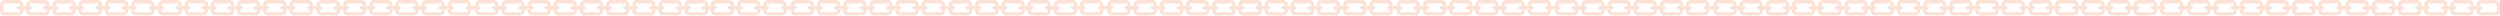 <svg width="1440" height="9" viewBox="0 0 1440 9" fill="none" xmlns="http://www.w3.org/2000/svg">
<g opacity="0.2">
<path d="M13.485 2.805C13.485 1.259 12.236 3.28437e-05 10.702 3.29108e-05L2.783 3.32569e-05C1.249 3.3324e-05 -3.38372e-07 1.259 -2.70771e-07 2.805L-1.2263e-07 6.195C-5.50288e-08 7.741 1.249 9 2.783 9L10.698 9C12.232 9 13.481 7.741 13.481 6.195L13.481 5.461L15.102 5.461L15.102 6.195C15.102 7.741 16.351 9 17.89 9L25.805 9C27.339 9 28.588 7.741 28.588 6.195L28.588 5.461L30.246 5.461L30.246 6.195C30.246 7.741 31.495 9 33.029 9L40.944 9C42.478 9 43.727 7.741 43.727 6.195L43.727 5.461L45.228 5.461L45.228 6.195C45.228 7.741 46.477 9 48.011 9L55.926 9C57.461 9 58.71 7.741 58.71 6.195L58.71 5.461L60.331 5.461L60.331 6.195C60.331 7.741 61.58 9 63.114 9L71.029 9C72.563 9 73.812 7.741 73.812 6.195L73.812 5.461L75.47 5.461L75.47 6.195C75.47 7.741 76.719 9 78.253 9L86.168 9C87.703 9 88.951 7.741 88.951 6.195L88.951 5.461L91.218 5.461L91.218 6.195C91.218 7.741 92.466 9 94.005 9L101.92 9C103.454 9 104.703 7.741 104.703 6.195L104.703 5.461L106.324 5.461L106.324 6.195C106.324 7.741 107.573 9 109.107 9L117.022 9C118.556 9 119.805 7.741 119.805 6.195L119.805 5.461L121.464 5.461L121.464 6.195C121.464 7.741 122.712 9 124.247 9L132.162 9C133.696 9 134.945 7.741 134.945 6.195L134.945 5.461L136.446 5.461L136.446 6.195C136.446 7.741 137.695 9 139.229 9L147.144 9C148.678 9 149.927 7.741 149.927 6.195L149.927 5.461L151.548 5.461L151.548 6.195C151.548 7.741 152.797 9 154.331 9L162.246 9C163.781 9 165.03 7.741 165.03 6.195L165.03 5.461L166.688 5.461L166.688 6.195C166.688 7.741 167.937 9 169.471 9L177.386 9C178.92 9 180.169 7.741 180.169 6.195L180.169 5.461L182.402 5.461L182.402 6.195C182.402 7.741 183.651 9 185.185 9L193.1 9C194.635 9 195.883 7.741 195.883 6.195L195.883 5.461L197.504 5.461L197.504 6.195C197.504 7.741 198.753 9 200.288 9L208.203 9C209.737 9 210.986 7.741 210.986 6.195L210.986 5.461L212.644 5.461L212.644 6.195C212.644 7.741 213.893 9 215.427 9L223.342 9C224.876 9 226.125 7.741 226.125 6.195L226.125 5.461L227.626 5.461L227.626 6.195C227.626 7.741 228.875 9 230.409 9L238.325 9C239.859 9 241.108 7.741 241.108 6.195L241.108 5.461L242.729 5.461L242.729 6.195C242.729 7.741 243.978 9 245.512 9L253.427 9C254.961 9 256.21 7.741 256.21 6.195L256.21 5.461L257.868 5.461L257.868 6.195C257.868 7.741 259.117 9 260.651 9L268.566 9C270.101 9 271.354 7.741 271.354 6.195L271.354 5.461L273.62 5.461L273.62 6.195C273.62 7.741 274.869 9 276.403 9L284.318 9C285.852 9 287.101 7.741 287.101 6.195L287.101 5.461L288.722 5.461L288.722 6.195C288.722 7.741 289.971 9 291.509 9L299.424 9C300.959 9 302.212 7.741 302.212 6.195L302.212 5.461L303.866 5.461L303.866 6.195C303.866 7.741 305.115 9 306.649 9L314.564 9C316.098 9 317.347 7.741 317.347 6.195L317.347 5.461L318.848 5.461L318.848 6.195C318.848 7.741 320.097 9 321.635 9L329.55 9C331.085 9 332.334 7.741 332.334 6.195L332.334 5.461L333.955 5.461L333.955 6.195C333.955 7.741 335.203 9 336.738 9L344.653 9C346.187 9 347.436 7.741 347.436 6.195L347.436 5.461L349.09 5.461L349.09 6.195C349.09 7.741 350.339 9 351.873 9L359.788 9C361.322 9 362.571 7.741 362.571 6.195L362.571 5.461L364.143 5.461L364.143 6.195C364.143 7.741 365.392 9 366.926 9L374.841 9C376.375 9 377.624 7.741 377.624 6.195L377.624 5.461L379.245 5.461L379.245 6.195C379.245 7.741 380.494 9 382.028 9L389.943 9C391.477 9 392.726 7.741 392.726 6.195L392.726 5.461L394.385 5.461L394.385 6.195C394.385 7.741 395.633 9 397.168 9L405.083 9C406.617 9 407.87 7.741 407.87 6.195L407.87 5.461L409.371 5.461L409.371 6.195C409.371 7.741 410.62 9 412.154 9L420.069 9C421.603 9 422.856 7.741 422.856 6.195L422.856 5.461L424.477 5.461L424.477 6.195C424.477 7.741 425.726 9 427.261 9L435.176 9C436.71 9 437.959 7.741 437.959 6.195L437.959 5.461L439.617 5.461L439.617 6.195C439.617 7.741 440.866 9 442.4 9L450.315 9C451.849 9 453.102 7.741 453.102 6.195L453.102 5.461L455.369 5.461L455.369 6.195C455.369 7.741 456.617 9 458.152 9L466.067 9C467.601 9 468.85 7.741 468.85 6.195L468.85 5.461L470.475 5.461L470.475 6.195C470.475 7.741 471.724 9 473.258 9L481.173 9C482.707 9 483.956 7.741 483.956 6.195L483.956 5.461L485.615 5.461L485.615 6.195C485.615 7.741 486.863 9 488.398 9L496.313 9C497.847 9 499.1 7.741 499.1 6.195L499.1 5.461L500.601 5.461L500.601 6.195C500.601 7.741 501.85 9 503.384 9L511.299 9C512.833 9 514.082 7.741 514.082 6.195L514.082 5.461L515.703 5.461L515.703 6.195C515.703 7.741 516.952 9 518.486 9L526.402 9C527.936 9 529.185 7.741 529.185 6.195L529.185 5.461L530.843 5.461L530.843 6.195C530.843 7.741 532.092 9 533.626 9L541.541 9C543.075 9 544.328 7.741 544.328 6.195L544.328 5.461L546.557 5.461L546.557 6.195C546.557 7.741 547.806 9 549.344 9L557.26 9C558.794 9 560.047 7.741 560.047 6.195L560.047 5.461L561.668 5.461L561.668 6.195C561.668 7.741 562.917 9 564.451 9L572.366 9C573.9 9 575.149 7.741 575.149 6.195L575.149 5.461L576.803 5.461L576.803 6.195C576.803 7.741 578.052 9 579.59 9L587.505 9C589.04 9 590.293 7.741 590.293 6.195L590.293 5.461L591.794 5.461L591.794 6.195C591.794 7.741 593.043 9 594.581 9L602.496 9C604.03 9 605.279 7.741 605.279 6.195L605.279 5.461L606.9 5.461L606.9 6.195C606.9 7.741 608.149 9 609.683 9L617.598 9C619.133 9 620.386 7.741 620.386 6.195L620.386 5.461L622.04 5.461L622.04 6.195C622.04 7.741 623.289 9 624.827 9L632.742 9C634.276 9 635.529 7.741 635.529 6.195L635.529 5.461L637.796 5.461L637.796 6.195C637.796 7.741 639.044 9 640.579 9L648.494 9C650.028 9 651.277 7.741 651.277 6.195L651.277 5.461L652.898 5.461L652.898 6.195C652.898 7.741 654.147 9 655.681 9L663.596 9C665.13 9 666.379 7.741 666.379 6.195L666.379 5.461L668.037 5.461L668.037 6.195C668.037 7.741 669.286 9 670.82 9L678.736 9C680.27 9 681.519 7.741 681.519 6.195L681.519 5.461L683.02 5.461L683.02 6.195C683.02 7.741 684.269 9 685.803 9L693.718 9C695.252 9 696.505 7.741 696.505 6.195L696.505 5.461L698.126 5.461L698.126 6.195C698.126 7.741 699.375 9 700.909 9L708.824 9C710.359 9 711.607 7.741 711.607 6.195L711.607 5.461L713.266 5.461L713.266 6.195C713.266 7.741 714.515 9 716.049 9L723.964 9C725.498 9 726.747 7.741 726.747 6.195L726.747 2.805C726.747 1.259 725.498 1.66607e-06 723.964 1.73313e-06L716.049 2.07911e-06C714.515 2.14617e-06 713.266 1.259 713.266 2.805L713.266 3.472L711.607 3.472L711.607 2.805C711.607 1.259 710.359 2.32784e-06 708.824 2.3949e-06L700.909 2.74088e-06C699.375 2.80794e-06 698.126 1.259 698.126 2.805L698.126 3.472L696.505 3.472L696.505 2.805C696.505 1.259 695.256 2.98798e-06 693.718 3.05523e-06L685.803 3.40121e-06C684.269 3.46827e-06 683.02 1.259 683.02 2.805L683.02 3.472L681.519 3.472L681.519 2.805C681.519 1.259 680.27 3.64306e-06 678.736 3.71013e-06L670.82 4.05611e-06C669.286 4.12317e-06 668.037 1.259 668.037 2.805L668.037 3.472L666.379 3.472L666.379 2.805C666.379 1.259 665.13 4.30484e-06 663.596 4.3719e-06L655.681 4.71788e-06C654.147 4.78494e-06 652.898 1.259 652.898 2.805L652.898 3.472L651.277 3.472L651.277 2.805C651.277 1.259 650.028 4.96498e-06 648.494 5.03204e-06L640.579 5.37802e-06C639.044 5.44508e-06 637.796 1.259 637.796 2.805L637.796 3.472L635.529 3.472L635.529 2.805C635.529 1.259 634.28 5.65332e-06 632.742 5.72056e-06L624.827 6.06654e-06C623.293 6.13361e-06 622.04 1.259 622.04 2.805L622.04 3.472L620.386 3.472L620.386 2.805C620.386 1.259 619.137 6.31527e-06 617.598 6.38252e-06L609.683 6.72849e-06C608.149 6.79556e-06 606.9 1.259 606.9 2.805L606.9 3.472L605.279 3.472L605.279 2.805C605.279 1.259 604.03 6.9756e-06 602.496 7.04266e-06L594.581 7.38864e-06C593.047 7.4557e-06 591.794 1.259 591.794 2.805L591.794 3.472L590.293 3.472L590.293 2.805C590.293 1.259 589.044 7.63068e-06 587.505 7.69792e-06L579.59 8.0439e-06C578.056 8.11096e-06 576.803 1.259 576.803 2.805L576.803 3.472L575.149 3.472L575.149 2.805C575.149 1.259 573.9 8.29263e-06 572.366 8.35969e-06L564.451 8.70567e-06C562.917 8.77273e-06 561.668 1.259 561.668 2.805L561.668 3.472L560.047 3.472L560.047 2.805C560.047 1.259 558.798 8.95277e-06 557.26 9.02001e-06L549.344 9.36599e-06C547.81 9.43305e-06 546.557 1.259 546.557 2.805L546.557 3.472L544.328 3.472L544.328 2.805C544.328 1.259 543.079 9.63985e-06 541.541 9.70709e-06L533.626 1.00531e-05C532.092 1.01201e-05 530.843 1.259 530.843 2.805L530.843 3.472L529.185 3.472L529.185 2.805C529.185 1.259 527.936 1.03018e-05 526.402 1.03689e-05L518.486 1.07148e-05C516.952 1.07819e-05 515.703 1.259 515.703 2.805L515.703 3.472L514.082 3.472L514.082 2.805C514.082 1.259 512.833 1.09619e-05 511.299 1.1029e-05L503.384 1.1375e-05C501.85 1.1442e-05 500.601 1.259 500.601 2.805L500.601 3.472L499.1 3.472L499.1 2.805C499.1 1.259 497.851 1.16168e-05 496.313 1.16841e-05L488.398 1.20301e-05C486.863 1.20971e-05 485.615 1.259 485.615 2.805L485.615 3.472L483.956 3.472L483.956 2.805C483.956 1.259 482.707 1.22788e-05 481.173 1.23459e-05L473.258 1.26918e-05C471.724 1.27589e-05 470.475 1.259 470.475 2.805L470.475 3.472L468.85 3.472L468.85 2.805C468.85 1.259 467.601 1.29391e-05 466.067 1.30062e-05L458.152 1.33522e-05C456.617 1.34192e-05 455.369 1.259 455.369 2.805L455.369 3.472L453.102 3.472L453.102 2.805C453.102 1.259 451.853 1.36275e-05 450.315 1.36947e-05L442.4 1.40407e-05C440.866 1.41077e-05 439.617 1.259 439.617 2.805L439.617 3.472L437.959 3.472L437.959 2.805C437.959 1.259 436.71 1.42894e-05 435.176 1.43565e-05L427.261 1.47025e-05C425.726 1.47695e-05 424.477 1.259 424.477 2.805L424.477 3.472L422.856 3.472L422.856 2.805C422.856 1.259 421.608 1.49496e-05 420.069 1.50168e-05L412.154 1.53628e-05C410.62 1.54298e-05 409.371 1.259 409.371 2.805L409.371 3.472L407.87 3.472L407.87 2.805C407.87 1.259 406.621 1.56046e-05 405.083 1.56719e-05L397.168 1.60179e-05C395.633 1.60849e-05 394.385 1.259 394.385 2.805L394.385 3.472L392.726 3.472L392.726 2.805C392.726 1.259 391.477 1.62666e-05 389.943 1.63336e-05L382.028 1.66796e-05C380.494 1.67467e-05 379.245 1.259 379.245 2.805L379.245 3.472L377.624 3.472L377.624 2.805C377.624 1.259 376.375 1.69267e-05 374.841 1.69938e-05L366.926 1.73398e-05C365.392 1.74068e-05 364.143 1.259 364.143 2.805L364.143 3.472L362.571 3.472L362.571 2.805C362.571 1.259 361.322 1.75847e-05 359.788 1.76518e-05L351.873 1.79977e-05C350.339 1.80648e-05 349.09 1.259 349.09 2.805L349.09 3.472L347.436 3.472L347.436 2.805C347.436 1.259 346.187 1.82463e-05 344.653 1.83134e-05L336.738 1.86593e-05C335.203 1.87264e-05 333.955 1.259 333.955 2.805L333.955 3.472L332.334 3.472L332.334 2.805C332.334 1.259 331.085 1.89064e-05 329.55 1.89735e-05L321.635 1.93195e-05C320.101 1.93865e-05 318.848 1.259 318.848 2.805L318.848 3.472L317.347 3.472L317.347 2.805C317.347 1.259 316.098 1.95615e-05 314.564 1.96286e-05L306.649 1.99746e-05C305.115 2.00416e-05 303.866 1.259 303.866 2.805L303.866 3.472L302.212 3.472L302.212 2.805C302.212 1.259 300.963 2.02231e-05 299.424 2.02903e-05L291.509 2.06363e-05C289.975 2.07034e-05 288.722 1.259 288.722 2.805L288.722 3.472L287.101 3.472L287.101 2.805C287.101 1.259 285.852 2.08836e-05 284.318 2.09507e-05L276.403 2.12966e-05C274.869 2.13637e-05 273.62 1.259 273.62 2.805L273.62 3.472L271.354 3.472L271.354 2.805C271.354 1.259 270.105 2.15719e-05 268.566 2.16392e-05L260.651 2.19852e-05C259.117 2.20522e-05 257.868 1.259 257.868 2.805L257.868 3.472L256.21 3.472L256.21 2.805C256.21 1.259 254.961 2.22339e-05 253.427 2.2301e-05L245.512 2.26469e-05C243.978 2.2714e-05 242.729 1.259 242.729 2.805L242.729 3.472L241.108 3.472L241.108 2.805C241.108 1.259 239.859 2.2894e-05 238.325 2.29611e-05L230.409 2.33071e-05C228.875 2.33741e-05 227.626 1.259 227.626 2.805L227.626 3.472L226.125 3.472L226.125 2.805C226.125 1.259 224.876 2.35489e-05 223.342 2.3616e-05L215.427 2.3962e-05C213.893 2.4029e-05 212.644 1.259 212.644 2.805L212.644 3.472L210.986 3.472L210.986 2.805C210.986 1.259 209.737 2.42107e-05 208.203 2.42778e-05L200.288 2.46238e-05C198.753 2.46908e-05 197.504 1.259 197.504 2.805L197.504 3.472L195.883 3.472L195.883 2.805C195.883 1.259 194.635 2.48709e-05 193.1 2.49379e-05L185.185 2.52839e-05C183.651 2.5351e-05 182.402 1.259 182.402 2.805L182.402 3.472L180.169 3.472L180.169 2.805C180.169 1.259 178.92 2.55578e-05 177.386 2.56248e-05L169.471 2.59708e-05C167.937 2.60379e-05 166.688 1.259 166.688 2.805L166.688 3.472L165.03 3.472L165.03 2.805C165.03 1.259 163.781 2.62195e-05 162.246 2.62866e-05L154.331 2.66326e-05C152.797 2.66996e-05 151.548 1.259 151.548 2.805L151.548 3.472L149.927 3.472L149.927 2.805C149.927 1.259 148.678 2.68797e-05 147.144 2.69467e-05L139.229 2.72927e-05C137.695 2.73598e-05 136.446 1.259 136.446 2.805L136.446 3.472L134.945 3.472L134.945 2.805C134.945 1.259 133.696 2.75346e-05 132.162 2.76016e-05L124.247 2.79476e-05C122.712 2.80147e-05 121.464 1.259 121.464 2.805L121.464 3.472L119.805 3.472L119.805 2.805C119.805 1.259 118.556 2.81963e-05 117.022 2.82634e-05L109.107 2.86094e-05C107.573 2.86764e-05 106.324 1.259 106.324 2.805L106.324 3.472L104.703 3.472L104.703 2.805C104.703 1.259 103.454 2.88565e-05 101.92 2.89235e-05L94.005 2.92695e-05C92.471 2.93366e-05 91.218 1.259 91.218 2.805L91.218 3.472L88.951 3.472L88.951 2.805C88.951 1.259 87.703 2.9545e-05 86.168 2.96121e-05L78.253 2.9958e-05C76.719 3.00251e-05 75.47 1.259 75.47 2.805L75.47 3.472L73.812 3.472L73.812 2.805C73.812 1.259 72.563 3.02068e-05 71.029 3.02738e-05L63.114 3.06198e-05C61.58 3.06869e-05 60.331 1.259 60.331 2.805L60.331 3.472L58.71 3.472L58.71 2.805C58.71 1.259 57.461 3.08669e-05 55.926 3.0934e-05L48.011 3.128e-05C46.477 3.1347e-05 45.228 1.259 45.228 2.805L45.228 3.472L43.727 3.472L43.727 2.805C43.727 1.259 42.478 3.15218e-05 40.944 3.15889e-05L33.029 3.19349e-05C31.495 3.20019e-05 30.246 1.259 30.246 2.805L30.246 3.472L28.588 3.472L28.588 2.805C28.588 1.259 27.339 3.21836e-05 25.805 3.22506e-05L17.89 3.25966e-05C16.355 3.26637e-05 15.102 1.259 15.102 2.805L15.102 3.472L13.481 3.472L13.481 2.805L13.485 2.805ZM715.379 2.805C715.379 2.355 715.743 1.984 716.189 1.984L724.104 1.984C724.551 1.984 724.919 2.351 724.919 2.805L724.919 6.195C724.919 6.645 724.555 7.016 724.104 7.016L716.189 7.016C715.743 7.016 715.379 6.649 715.379 6.195L715.379 5.461L715.813 5.461C716.359 5.461 716.797 5.015 716.797 4.469C716.797 3.923 716.355 3.477 715.813 3.477L715.379 3.477L715.379 2.81L715.379 2.805ZM700.239 2.805C700.239 2.355 700.603 1.984 701.05 1.984L708.965 1.984C709.412 1.984 709.776 2.351 709.776 2.805L709.776 3.472L708.907 3.472C708.361 3.472 707.923 3.918 707.923 4.465C707.923 5.011 708.365 5.457 708.907 5.457L709.776 5.457L709.776 6.19C709.776 6.641 709.412 7.012 708.965 7.012L701.05 7.012C700.603 7.012 700.239 6.645 700.239 6.19L700.239 5.457L700.674 5.457C701.219 5.457 701.658 5.011 701.658 4.465C701.658 3.918 701.215 3.472 700.674 3.472L700.239 3.472L700.239 2.805ZM685.129 2.805C685.129 2.355 685.493 1.984 685.939 1.984L693.854 1.984C694.305 1.984 694.669 2.351 694.669 2.805L694.669 3.472L693.768 3.472C693.222 3.472 692.783 3.918 692.783 4.465C692.783 5.011 693.226 5.457 693.768 5.457L694.669 5.457L694.669 6.19C694.669 6.641 694.305 7.012 693.854 7.012L685.939 7.012C685.493 7.012 685.129 6.645 685.129 6.19L685.129 5.457L685.563 5.457C686.109 5.457 686.547 5.011 686.547 4.465C686.547 3.918 686.105 3.472 685.563 3.472L685.129 3.472L685.129 2.805ZM670.142 2.805C670.142 2.355 670.506 1.984 670.953 1.984L678.868 1.984C679.314 1.984 679.682 2.351 679.682 2.805L679.682 3.472L678.661 3.472C678.115 3.472 677.677 3.918 677.677 4.465C677.677 5.011 678.119 5.457 678.661 5.457L679.682 5.457L679.682 6.19C679.682 6.641 679.319 7.012 678.868 7.012L670.953 7.012C670.506 7.012 670.142 6.645 670.142 6.19L670.142 5.457L670.576 5.457C671.122 5.457 671.561 5.011 671.561 4.465C671.561 3.918 671.118 3.472 670.576 3.472L670.142 3.472L670.142 2.805ZM654.999 2.805C654.999 2.355 655.362 1.984 655.813 1.984L663.728 1.984C664.175 1.984 664.539 2.351 664.539 2.805L664.539 3.472L663.67 3.472C663.125 3.472 662.686 3.918 662.686 4.465C662.686 5.011 663.129 5.457 663.67 5.457L664.539 5.457L664.539 6.19C664.539 6.641 664.175 7.012 663.728 7.012L655.813 7.012C655.367 7.012 654.999 6.645 654.999 6.19L654.999 5.457L655.433 5.457C655.979 5.457 656.417 5.011 656.417 4.465C656.417 3.918 655.975 3.472 655.433 3.472L654.999 3.472L654.999 2.805ZM639.888 2.805C639.888 2.355 640.252 1.984 640.699 1.984L648.614 1.984C649.06 1.984 649.428 2.351 649.428 2.805L649.428 3.472L648.527 3.472C647.981 3.472 647.543 3.918 647.543 4.465C647.543 5.011 647.985 5.457 648.527 5.457L649.428 5.457L649.428 6.19C649.428 6.641 649.064 7.012 648.614 7.012L640.699 7.012C640.252 7.012 639.888 6.645 639.888 6.19L639.888 5.457L640.322 5.457C640.868 5.457 641.306 5.011 641.306 4.465C641.306 3.918 640.864 3.472 640.322 3.472L639.888 3.472L639.888 2.805ZM624.141 2.805C624.141 2.355 624.505 1.984 624.955 1.984L632.87 1.984C633.317 1.984 633.685 2.351 633.685 2.805L633.685 3.472L633.424 3.472C632.879 3.472 632.44 3.918 632.44 4.465C632.44 5.011 632.883 5.457 633.424 5.457L633.685 5.457L633.685 6.19C633.685 6.641 633.321 7.012 632.87 7.012L624.955 7.012C624.509 7.012 624.141 6.645 624.141 6.19L624.141 5.457L624.575 5.457C625.121 5.457 625.559 5.011 625.559 4.465C625.559 3.918 625.117 3.472 624.575 3.472L624.141 3.472L624.141 2.805ZM608.997 2.805C608.997 2.355 609.361 1.984 609.807 1.984L617.723 1.984C618.173 1.984 618.537 2.351 618.537 2.805L618.537 3.472L617.669 3.472C617.123 3.472 616.685 3.918 616.685 4.465C616.685 5.011 617.127 5.457 617.669 5.457L618.537 5.457L618.537 6.19C618.537 6.641 618.173 7.012 617.723 7.012L609.807 7.012C609.361 7.012 608.997 6.645 608.997 6.19L608.997 5.457L609.431 5.457C609.977 5.457 610.415 5.011 610.415 4.465C610.415 3.918 609.973 3.472 609.431 3.472L608.997 3.472L608.997 2.805ZM593.891 2.805C593.891 2.355 594.254 1.984 594.705 1.984L602.62 1.984C603.067 1.984 603.435 2.351 603.435 2.805L603.435 3.472L602.533 3.472C601.988 3.472 601.549 3.918 601.549 4.465C601.549 5.011 601.992 5.457 602.533 5.457L603.435 5.457L603.435 6.19C603.435 6.641 603.071 7.012 602.62 7.012L594.705 7.012C594.259 7.012 593.891 6.645 593.891 6.19L593.891 5.457L594.325 5.457C594.871 5.457 595.309 5.011 595.309 4.465C595.309 3.918 594.866 3.472 594.325 3.472L593.891 3.472L593.891 2.805ZM578.9 2.805C578.9 2.355 579.264 1.984 579.714 1.984L587.63 1.984C588.076 1.984 588.444 2.351 588.444 2.805L588.444 3.472L587.423 3.472C586.877 3.472 586.439 3.918 586.439 4.465C586.439 5.011 586.881 5.457 587.423 5.457L588.444 5.457L588.444 6.19C588.444 6.641 588.08 7.012 587.63 7.012L579.714 7.012C579.268 7.012 578.9 6.645 578.9 6.19L578.9 5.457L579.334 5.457C579.88 5.457 580.318 5.011 580.318 4.465C580.318 3.918 579.876 3.472 579.334 3.472L578.9 3.472L578.9 2.805ZM563.76 2.805C563.76 2.355 564.124 1.984 564.571 1.984L572.486 1.984C572.932 1.984 573.301 2.351 573.301 2.805L573.301 3.472L572.432 3.472C571.886 3.472 571.448 3.918 571.448 4.465C571.448 5.011 571.89 5.457 572.432 5.457L573.301 5.457L573.301 6.19C573.301 6.641 572.937 7.012 572.486 7.012L564.571 7.012C564.124 7.012 563.76 6.645 563.76 6.19L563.76 5.457L564.195 5.457C564.74 5.457 565.179 5.011 565.179 4.465C565.179 3.918 564.736 3.472 564.195 3.472L563.76 3.472L563.76 2.805ZM548.65 2.805C548.65 2.355 549.014 1.984 549.464 1.984L557.379 1.984C557.826 1.984 558.194 2.351 558.194 2.805L558.194 3.472L557.293 3.472C556.747 3.472 556.308 3.918 556.308 4.465C556.308 5.011 556.751 5.457 557.293 5.457L558.194 5.457L558.194 6.19C558.194 6.641 557.83 7.012 557.379 7.012L549.464 7.012C549.014 7.012 548.65 6.645 548.65 6.19L548.65 5.457L549.084 5.457C549.63 5.457 550.068 5.011 550.068 4.465C550.068 3.918 549.626 3.472 549.084 3.472L548.65 3.472L548.65 2.805ZM532.935 2.805C532.935 2.355 533.299 1.984 533.75 1.984L541.665 1.984C542.116 1.984 542.48 2.351 542.48 2.805L542.48 3.472L542.186 3.472C541.64 3.472 541.202 3.918 541.202 4.465C541.202 5.011 541.644 5.457 542.186 5.457L542.48 5.457L542.48 6.19C542.48 6.641 542.116 7.012 541.665 7.012L533.75 7.012C533.303 7.012 532.935 6.645 532.935 6.19L532.935 5.457L533.37 5.457C533.915 5.457 534.354 5.011 534.354 4.465C534.354 3.918 533.911 3.472 533.37 3.472L532.935 3.472L532.935 2.805ZM517.792 2.805C517.792 2.355 518.156 1.984 518.602 1.984L526.517 1.984C526.964 1.984 527.328 2.351 527.328 2.805L527.328 3.472L526.459 3.472C525.914 3.472 525.475 3.918 525.475 4.465C525.475 5.011 525.918 5.457 526.459 5.457L527.328 5.457L527.328 6.19C527.328 6.641 526.964 7.012 526.517 7.012L518.602 7.012C518.156 7.012 517.792 6.645 517.792 6.19L517.792 5.457L518.226 5.457C518.772 5.457 519.21 5.011 519.21 4.465C519.21 3.918 518.768 3.472 518.226 3.472L517.792 3.472L517.792 2.805ZM502.681 2.805C502.681 2.355 503.045 1.984 503.496 1.984L511.411 1.984C511.858 1.984 512.221 2.351 512.221 2.805L512.221 3.472L511.32 3.472C510.774 3.472 510.336 3.918 510.336 4.465C510.336 5.011 510.778 5.457 511.32 5.457L512.221 5.457L512.221 6.19C512.221 6.641 511.858 7.012 511.411 7.012L503.496 7.012C503.049 7.012 502.681 6.645 502.681 6.19L502.681 5.457L503.115 5.457C503.661 5.457 504.1 5.011 504.1 4.465C504.1 3.918 503.657 3.472 503.115 3.472L502.681 3.472L502.681 2.805ZM487.695 2.805C487.695 2.355 488.059 1.984 488.505 1.984L496.42 1.984C496.867 1.984 497.235 2.351 497.235 2.805L497.235 3.472L496.209 3.472C495.663 3.472 495.225 3.918 495.225 4.465C495.225 5.011 495.668 5.457 496.209 5.457L497.235 5.457L497.235 6.19C497.235 6.641 496.871 7.012 496.42 7.012L488.505 7.012C488.059 7.012 487.695 6.645 487.695 6.19L487.695 5.457L488.129 5.457C488.675 5.457 489.113 5.011 489.113 4.465C489.113 3.918 488.671 3.472 488.129 3.472L487.695 3.472L487.695 2.805ZM472.551 2.805C472.551 2.355 472.915 1.984 473.362 1.984L481.277 1.984C481.723 1.984 482.087 2.351 482.087 2.805L482.087 3.472L481.219 3.472C480.673 3.472 480.234 3.918 480.234 4.465C480.234 5.011 480.677 5.457 481.219 5.457L482.087 5.457L482.087 6.19C482.087 6.641 481.723 7.012 481.277 7.012L473.362 7.012C472.915 7.012 472.551 6.645 472.551 6.19L472.551 5.457L472.985 5.457C473.531 5.457 473.969 5.011 473.969 4.465C473.969 3.918 473.527 3.472 472.985 3.472L472.551 3.472L472.551 2.805ZM457.445 2.805C457.445 2.355 457.808 1.984 458.259 1.984L466.174 1.984C466.621 1.984 466.985 2.351 466.985 2.805L466.985 3.472L466.083 3.472C465.537 3.472 465.099 3.918 465.099 4.465C465.099 5.011 465.542 5.457 466.083 5.457L466.985 5.457L466.985 6.19C466.985 6.641 466.621 7.012 466.174 7.012L458.259 7.012C457.813 7.012 457.445 6.645 457.445 6.19L457.445 5.457L457.879 5.457C458.425 5.457 458.863 5.011 458.863 4.465C458.863 3.918 458.42 3.472 457.879 3.472L457.445 3.472L457.445 2.805ZM441.693 2.805C441.693 2.355 442.057 1.984 442.504 1.984L450.419 1.984C450.869 1.984 451.233 2.351 451.233 2.805L451.233 3.472L450.973 3.472C450.427 3.472 449.988 3.918 449.988 4.465C449.988 5.011 450.431 5.457 450.973 5.457L451.233 5.457L451.233 6.19C451.233 6.641 450.869 7.012 450.419 7.012L442.504 7.012C442.057 7.012 441.693 6.645 441.693 6.19L441.693 5.457L442.127 5.457C442.673 5.457 443.111 5.011 443.111 4.465C443.111 3.918 442.669 3.472 442.127 3.472L441.693 3.472L441.693 2.805ZM426.553 2.805C426.553 2.355 426.917 1.984 427.364 1.984L435.279 1.984C435.726 1.984 436.09 2.351 436.09 2.805L436.09 3.472L435.221 3.472C434.675 3.472 434.237 3.918 434.237 4.465C434.237 5.011 434.679 5.457 435.221 5.457L436.09 5.457L436.09 6.19C436.09 6.641 435.726 7.012 435.279 7.012L427.364 7.012C426.917 7.012 426.553 6.645 426.553 6.19L426.553 5.457L426.988 5.457C427.534 5.457 427.972 5.011 427.972 4.465C427.972 3.918 427.529 3.472 426.988 3.472L426.553 3.472L426.553 2.805ZM411.443 2.805C411.443 2.355 411.807 1.984 412.253 1.984L420.168 1.984C420.615 1.984 420.983 2.351 420.983 2.805L420.983 3.472L420.082 3.472C419.536 3.472 419.097 3.918 419.097 4.465C419.097 5.011 419.54 5.457 420.082 5.457L420.983 5.457L420.983 6.19C420.983 6.641 420.619 7.012 420.168 7.012L412.253 7.012C411.807 7.012 411.443 6.645 411.443 6.19L411.443 5.457L411.877 5.457C412.423 5.457 412.861 5.011 412.861 4.465C412.861 3.918 412.419 3.472 411.877 3.472L411.443 3.472L411.443 2.805ZM396.456 2.805C396.456 2.355 396.82 1.984 397.267 1.984L405.182 1.984C405.629 1.984 405.997 2.351 405.997 2.805L405.997 3.472L404.971 3.472C404.425 3.472 403.987 3.918 403.987 4.465C403.987 5.011 404.429 5.457 404.971 5.457L405.997 5.457L405.997 6.19C405.997 6.641 405.633 7.012 405.182 7.012L397.267 7.012C396.82 7.012 396.456 6.645 396.456 6.19L396.456 5.457L396.891 5.457C397.436 5.457 397.875 5.011 397.875 4.465C397.875 3.918 397.432 3.472 396.891 3.472L396.456 3.472L396.456 2.805ZM381.313 2.805C381.313 2.355 381.677 1.984 382.127 1.984L390.042 1.984C390.489 1.984 390.853 2.351 390.853 2.805L390.853 3.472L389.984 3.472C389.439 3.472 389 3.918 389 4.465C389 5.011 389.443 5.457 389.984 5.457L390.853 5.457L390.853 6.19C390.853 6.641 390.489 7.012 390.042 7.012L382.127 7.012C381.681 7.012 381.313 6.645 381.313 6.19L381.313 5.457L381.747 5.457C382.293 5.457 382.731 5.011 382.731 4.465C382.731 3.918 382.289 3.472 381.747 3.472L381.313 3.472L381.313 2.805ZM366.206 2.805C366.206 2.355 366.57 1.984 367.017 1.984L374.932 1.984C375.378 1.984 375.746 2.351 375.746 2.805L375.746 3.472L374.845 3.472C374.299 3.472 373.861 3.918 373.861 4.465C373.861 5.011 374.303 5.457 374.845 5.457L375.746 5.457L375.746 6.19C375.746 6.641 375.383 7.012 374.932 7.012L367.017 7.012C366.57 7.012 366.206 6.645 366.206 6.19L366.206 5.457L366.64 5.457C367.186 5.457 367.625 5.011 367.625 4.465C367.625 3.918 367.182 3.472 366.64 3.472L366.206 3.472L366.206 2.805ZM351.145 2.805C351.145 2.355 351.509 1.984 351.96 1.984L359.875 1.984C360.322 1.984 360.686 2.351 360.686 2.805L360.686 3.472L359.734 3.472C359.189 3.472 358.75 3.918 358.75 4.465C358.75 5.011 359.193 5.457 359.734 5.457L360.686 5.457L360.686 6.19C360.686 6.641 360.322 7.012 359.875 7.012L351.96 7.012C351.513 7.012 351.145 6.645 351.145 6.19L351.145 5.457L351.584 5.457C352.129 5.457 352.568 5.011 352.568 4.465C352.568 3.918 352.125 3.472 351.584 3.472L351.145 3.472L351.145 2.805ZM336.006 2.805C336.006 2.355 336.37 1.984 336.82 1.984L344.735 1.984C345.182 1.984 345.55 2.351 345.55 2.805L345.55 3.472L344.682 3.472C344.136 3.472 343.697 3.918 343.697 4.465C343.697 5.011 344.14 5.457 344.682 5.457L345.55 5.457L345.55 6.19C345.55 6.641 345.186 7.012 344.735 7.012L336.82 7.012C336.374 7.012 336.006 6.645 336.006 6.19L336.006 5.457L336.44 5.457C336.986 5.457 337.424 5.011 337.424 4.465C337.424 3.918 336.982 3.472 336.44 3.472L336.006 3.472L336.006 2.805ZM320.895 2.805C320.895 2.355 321.259 1.984 321.71 1.984L329.625 1.984C330.072 1.984 330.435 2.351 330.435 2.805L330.435 3.472L329.534 3.472C328.988 3.472 328.55 3.918 328.55 4.465C328.55 5.011 328.992 5.457 329.534 5.457L330.435 5.457L330.435 6.19C330.435 6.641 330.072 7.012 329.625 7.012L321.71 7.012C321.263 7.012 320.895 6.645 320.895 6.19L320.895 5.457L321.329 5.457C321.875 5.457 322.314 5.011 322.314 4.465C322.314 3.918 321.871 3.472 321.329 3.472L320.895 3.472L320.895 2.805ZM305.909 2.805C305.909 2.355 306.273 1.984 306.723 1.984L314.638 1.984C315.085 1.984 315.453 2.351 315.453 2.805L315.453 3.472L314.427 3.472C313.882 3.472 313.443 3.918 313.443 4.465C313.443 5.011 313.886 5.457 314.427 5.457L315.453 5.457L315.453 6.19C315.453 6.641 315.089 7.012 314.638 7.012L306.723 7.012C306.277 7.012 305.909 6.645 305.909 6.19L305.909 5.457L306.343 5.457C306.889 5.457 307.327 5.011 307.327 4.465C307.327 3.918 306.885 3.472 306.343 3.472L305.909 3.472L305.909 2.805ZM290.765 2.805C290.765 2.355 291.129 1.984 291.58 1.984L299.495 1.984C299.945 1.984 300.309 2.351 300.309 2.805L300.309 3.472L299.441 3.472C298.895 3.472 298.457 3.918 298.457 4.465C298.457 5.011 298.899 5.457 299.441 5.457L300.309 5.457L300.309 6.19C300.309 6.641 299.945 7.012 299.495 7.012L291.58 7.012C291.133 7.012 290.765 6.645 290.765 6.19L290.765 5.457L291.199 5.457C291.745 5.457 292.183 5.011 292.183 4.465C292.183 3.918 291.741 3.472 291.199 3.472L290.765 3.472L290.765 2.805ZM275.659 2.805C275.659 2.355 276.022 1.984 276.473 1.984L284.388 1.984C284.835 1.984 285.203 2.351 285.203 2.805L285.203 3.472L284.301 3.472C283.756 3.472 283.317 3.918 283.317 4.465C283.317 5.011 283.76 5.457 284.301 5.457L285.203 5.457L285.203 6.19C285.203 6.641 284.839 7.012 284.388 7.012L276.473 7.012C276.027 7.012 275.659 6.645 275.659 6.19L275.659 5.457L276.093 5.457C276.639 5.457 277.077 5.011 277.077 4.465C277.077 3.918 276.634 3.472 276.093 3.472L275.659 3.472L275.659 2.805ZM259.907 2.805C259.907 2.355 260.271 1.984 260.722 1.984L268.637 1.984C269.083 1.984 269.451 2.351 269.451 2.805L269.451 3.472L269.191 3.472C268.645 3.472 268.207 3.918 268.207 4.465C268.207 5.011 268.649 5.457 269.191 5.457L269.451 5.457L269.451 6.19C269.451 6.641 269.087 7.012 268.637 7.012L260.722 7.012C260.275 7.012 259.907 6.645 259.907 6.19L259.907 5.457L260.341 5.457C260.887 5.457 261.325 5.011 261.325 4.465C261.325 3.918 260.883 3.472 260.341 3.472L259.907 3.472L259.907 2.805ZM244.763 2.805C244.763 2.355 245.127 1.984 245.578 1.984L253.493 1.984C253.94 1.984 254.308 2.351 254.308 2.805L254.308 3.472L253.439 3.472C252.893 3.472 252.455 3.918 252.455 4.465C252.455 5.011 252.898 5.457 253.439 5.457L254.308 5.457L254.308 6.19C254.308 6.641 253.944 7.012 253.493 7.012L245.578 7.012C245.131 7.012 244.763 6.645 244.763 6.19L244.763 5.457L245.197 5.457C245.743 5.457 246.182 5.011 246.182 4.465C246.182 3.918 245.739 3.472 245.197 3.472L244.763 3.472L244.763 2.805ZM229.657 2.805C229.657 2.355 230.021 1.984 230.472 1.984L238.387 1.984C238.833 1.984 239.201 2.351 239.201 2.805L239.201 3.472L238.3 3.472C237.754 3.472 237.316 3.918 237.316 4.465C237.316 5.011 237.758 5.457 238.3 5.457L239.201 5.457L239.201 6.19C239.201 6.641 238.837 7.012 238.387 7.012L230.472 7.012C230.025 7.012 229.657 6.645 229.657 6.19L229.657 5.457L230.091 5.457C230.637 5.457 231.075 5.011 231.075 4.465C231.075 3.918 230.633 3.472 230.091 3.472L229.657 3.472L229.657 2.805ZM214.666 2.805C214.666 2.355 215.03 1.984 215.481 1.984L223.396 1.984C223.843 1.984 224.211 2.351 224.211 2.805L224.211 3.472L223.185 3.472C222.639 3.472 222.201 3.918 222.201 4.465C222.201 5.011 222.643 5.457 223.185 5.457L224.211 5.457L224.211 6.19C224.211 6.641 223.847 7.012 223.396 7.012L215.481 7.012C215.034 7.012 214.666 6.645 214.666 6.19L214.666 5.457L215.1 5.457C215.646 5.457 216.085 5.011 216.085 4.465C216.085 3.918 215.642 3.472 215.1 3.472L214.666 3.472L214.666 2.805ZM199.527 2.805C199.527 2.355 199.891 1.984 200.341 1.984L208.256 1.984C208.703 1.984 209.071 2.351 209.071 2.805L209.071 3.472L208.203 3.472C207.657 3.472 207.218 3.918 207.218 4.465C207.218 5.011 207.661 5.457 208.203 5.457L209.071 5.457L209.071 6.19C209.071 6.641 208.707 7.012 208.256 7.012L200.341 7.012C199.895 7.012 199.527 6.645 199.527 6.19L199.527 5.457L199.961 5.457C200.507 5.457 200.945 5.011 200.945 4.465C200.945 3.918 200.503 3.472 199.961 3.472L199.527 3.472L199.527 2.805ZM184.416 2.805C184.416 2.355 184.78 1.984 185.231 1.984L193.146 1.984C193.592 1.984 193.96 2.351 193.96 2.805L193.96 3.472L193.059 3.472C192.513 3.472 192.075 3.918 192.075 4.465C192.075 5.011 192.517 5.457 193.059 5.457L193.96 5.457L193.96 6.19C193.96 6.641 193.597 7.012 193.146 7.012L185.231 7.012C184.784 7.012 184.416 6.645 184.416 6.19L184.416 5.457L184.85 5.457C185.396 5.457 185.835 5.011 185.835 4.465C185.835 3.918 185.392 3.472 184.85 3.472L184.416 3.472L184.416 2.805ZM168.702 2.805C168.702 2.355 169.066 1.984 169.516 1.984L177.431 1.984C177.878 1.984 178.246 2.351 178.246 2.805L178.246 3.472L177.953 3.472C177.407 3.472 176.968 3.918 176.968 4.465C176.968 5.011 177.411 5.457 177.953 5.457L178.246 5.457L178.246 6.19C178.246 6.641 177.882 7.012 177.431 7.012L169.516 7.012C169.07 7.012 168.702 6.645 168.702 6.19L168.702 5.457L169.136 5.457C169.682 5.457 170.12 5.011 170.12 4.465C170.12 3.918 169.678 3.472 169.136 3.472L168.702 3.472L168.702 2.805ZM153.558 2.805C153.558 2.355 153.922 1.984 154.373 1.984L162.288 1.984C162.734 1.984 163.102 2.351 163.102 2.805L163.102 3.472L162.234 3.472C161.688 3.472 161.25 3.918 161.25 4.465C161.25 5.011 161.692 5.457 162.234 5.457L163.102 5.457L163.102 6.19C163.102 6.641 162.739 7.012 162.288 7.012L154.373 7.012C153.926 7.012 153.558 6.645 153.558 6.19L153.558 5.457L153.992 5.457C154.538 5.457 154.977 5.011 154.977 4.465C154.977 3.918 154.534 3.472 153.992 3.472L153.558 3.472L153.558 2.805ZM138.452 2.805C138.452 2.355 138.816 1.984 139.266 1.984L147.181 1.984C147.628 1.984 147.996 2.351 147.996 2.805L147.996 3.472L147.095 3.472C146.549 3.472 146.11 3.918 146.11 4.465C146.11 5.011 146.553 5.457 147.095 5.457L147.996 5.457L147.996 6.19C147.996 6.641 147.632 7.012 147.181 7.012L139.266 7.012C138.82 7.012 138.452 6.645 138.452 6.19L138.452 5.457L138.886 5.457C139.432 5.457 139.87 5.011 139.87 4.465C139.87 3.918 139.428 3.472 138.886 3.472L138.452 3.472L138.452 2.805ZM123.461 2.805C123.461 2.355 123.825 1.984 124.276 1.984L132.191 1.984C132.637 1.984 133.005 2.351 133.005 2.805L133.005 3.472L131.98 3.472C131.434 3.472 130.996 3.918 130.996 4.465C130.996 5.011 131.438 5.457 131.98 5.457L133.005 5.457L133.005 6.19C133.005 6.641 132.641 7.012 132.191 7.012L124.276 7.012C123.829 7.012 123.461 6.645 123.461 6.19L123.461 5.457L123.895 5.457C124.441 5.457 124.879 5.011 124.879 4.465C124.879 3.918 124.437 3.472 123.895 3.472L123.461 3.472L123.461 2.805ZM108.321 2.805C108.321 2.355 108.685 1.984 109.136 1.984L117.051 1.984C117.498 1.984 117.866 2.351 117.866 2.805L117.866 3.472L116.997 3.472C116.452 3.472 116.013 3.918 116.013 4.465C116.013 5.011 116.456 5.457 116.997 5.457L117.866 5.457L117.866 6.19C117.866 6.641 117.502 7.012 117.051 7.012L109.136 7.012C108.689 7.012 108.321 6.645 108.321 6.19L108.321 5.457L108.756 5.457C109.302 5.457 109.74 5.011 109.74 4.465C109.74 3.918 109.297 3.472 108.756 3.472L108.321 3.472L108.321 2.805ZM93.211 2.805C93.211 2.355 93.575 1.984 94.025 1.984L101.941 1.984C102.387 1.984 102.755 2.351 102.755 2.805L102.755 3.472L101.854 3.472C101.308 3.472 100.87 3.918 100.87 4.465C100.87 5.011 101.312 5.457 101.854 5.457L102.755 5.457L102.755 6.19C102.755 6.641 102.391 7.012 101.941 7.012L94.025 7.012C93.579 7.012 93.211 6.645 93.211 6.19L93.211 5.457L93.645 5.457C94.191 5.457 94.629 5.011 94.629 4.465C94.629 3.918 94.187 3.472 93.645 3.472L93.211 3.472L93.211 2.805ZM77.459 2.805C77.459 2.355 77.823 1.984 78.274 1.984L86.189 1.984C86.636 1.984 87.004 2.351 87.004 2.805L87.004 3.472L86.743 3.472C86.197 3.472 85.759 3.918 85.759 4.465C85.759 5.011 86.201 5.457 86.743 5.457L87.004 5.457L87.004 6.19C87.004 6.641 86.64 7.012 86.189 7.012L78.274 7.012C77.827 7.012 77.459 6.645 77.459 6.19L77.459 5.457L77.894 5.457C78.439 5.457 78.878 5.011 78.878 4.465C78.878 3.918 78.435 3.472 77.894 3.472L77.459 3.472L77.459 2.805ZM62.32 2.805C62.32 2.355 62.684 1.984 63.134 1.984L71.049 1.984C71.496 1.984 71.864 2.351 71.864 2.805L71.864 3.472L70.996 3.472C70.45 3.472 70.011 3.918 70.011 4.465C70.011 5.011 70.454 5.457 70.996 5.457L71.864 5.457L71.864 6.19C71.864 6.641 71.5 7.012 71.049 7.012L63.134 7.012C62.684 7.012 62.32 6.645 62.32 6.19L62.32 5.457L62.754 5.457C63.3 5.457 63.738 5.011 63.738 4.465C63.738 3.918 63.296 3.472 62.754 3.472L62.32 3.472L62.32 2.805ZM47.209 2.805C47.209 2.355 47.573 1.984 48.024 1.984L55.939 1.984C56.386 1.984 56.754 2.351 56.754 2.805L56.754 3.472L55.852 3.472C55.306 3.472 54.868 3.918 54.868 4.465C54.868 5.011 55.31 5.457 55.852 5.457L56.754 5.457L56.754 6.19C56.754 6.641 56.39 7.012 55.939 7.012L48.024 7.012C47.577 7.012 47.209 6.645 47.209 6.19L47.209 5.457L47.643 5.457C48.189 5.457 48.628 5.011 48.628 4.465C48.628 3.918 48.185 3.472 47.643 3.472L47.209 3.472L47.209 2.805ZM32.223 2.805C32.223 2.355 32.587 1.984 33.037 1.984L40.952 1.984C41.399 1.984 41.767 2.351 41.767 2.805L41.767 3.472L40.746 3.472C40.2 3.472 39.761 3.918 39.761 4.465C39.761 5.011 40.204 5.457 40.746 5.457L41.767 5.457L41.767 6.19C41.767 6.641 41.403 7.012 40.952 7.012L33.037 7.012C32.591 7.012 32.223 6.645 32.223 6.19L32.223 5.457L32.657 5.457C33.203 5.457 33.641 5.011 33.641 4.465C33.641 3.918 33.199 3.472 32.657 3.472L32.223 3.472L32.223 2.805ZM17.079 2.805C17.079 2.355 17.443 1.984 17.894 1.984L25.809 1.984C26.255 1.984 26.623 2.351 26.623 2.805L26.623 3.472L25.755 3.472C25.209 3.472 24.771 3.918 24.771 4.465C24.771 5.011 25.213 5.457 25.755 5.457L26.623 5.457L26.623 6.19C26.623 6.641 26.259 7.012 25.809 7.012L17.894 7.012C17.443 7.012 17.079 6.645 17.079 6.19L17.079 5.457L17.513 5.457C18.059 5.457 18.497 5.011 18.497 4.465C18.497 3.918 18.055 3.472 17.513 3.472L17.079 3.472L17.079 2.805ZM11.513 6.195C11.513 6.645 11.149 7.016 10.698 7.016L2.783 7.016C2.336 7.016 1.968 6.649 1.968 6.195L1.968 2.805C1.968 2.355 2.332 1.984 2.783 1.984L10.698 1.984C11.145 1.984 11.513 2.351 11.513 2.805L11.513 3.472L10.611 3.472C10.065 3.472 9.627 3.918 9.627 4.465C9.627 5.011 10.07 5.457 10.611 5.457L11.513 5.457L11.513 6.19L11.513 6.195Z" fill="#F06F2A"/>
<path d="M726.738 2.805C726.738 1.259 725.489 3.28237e-05 723.955 3.28932e-05L716.036 3.32524e-05C714.502 3.3322e-05 713.253 1.259 713.253 2.805L713.253 6.195C713.253 7.741 714.502 9 716.036 9L723.951 9C725.485 9 726.734 7.741 726.734 6.195L726.734 5.461L728.355 5.461L728.355 6.195C728.355 7.741 729.604 9 731.142 9L739.058 9C740.592 9 741.841 7.741 741.841 6.195L741.841 5.461L743.499 5.461L743.499 6.195C743.499 7.741 744.748 9 746.282 9L754.197 9C755.731 9 756.98 7.741 756.98 6.195L756.98 5.461L758.481 5.461L758.481 6.195C758.481 7.741 759.73 9 761.264 9L769.179 9C770.714 9 771.963 7.741 771.963 6.195L771.963 5.461L773.584 5.461L773.584 6.195C773.584 7.741 774.832 9 776.367 9L784.282 9C785.816 9 787.065 7.741 787.065 6.195L787.065 5.461L788.723 5.461L788.723 6.195C788.723 7.741 789.972 9 791.506 9L799.421 9C800.955 9 802.204 7.741 802.204 6.195L802.204 5.461L804.471 5.461L804.471 6.195C804.471 7.741 805.719 9 807.258 9L815.173 9C816.707 9 817.956 7.741 817.956 6.195L817.956 5.461L819.577 5.461L819.577 6.195C819.577 7.741 820.826 9 822.36 9L830.275 9C831.809 9 833.058 7.741 833.058 6.195L833.058 5.461L834.717 5.461L834.717 6.195C834.717 7.741 835.965 9 837.5 9L845.415 9C846.949 9 848.198 7.741 848.198 6.195L848.198 5.461L849.699 5.461L849.699 6.195C849.699 7.741 850.948 9 852.482 9L860.397 9C861.931 9 863.18 7.741 863.18 6.195L863.18 5.461L864.801 5.461L864.801 6.195C864.801 7.741 866.05 9 867.584 9L875.499 9C877.034 9 878.282 7.741 878.282 6.195L878.282 5.461L879.941 5.461L879.941 6.195C879.941 7.741 881.19 9 882.724 9L890.639 9C892.173 9 893.422 7.741 893.422 6.195L893.422 5.461L895.655 5.461L895.655 6.195C895.655 7.741 896.904 9 898.438 9L906.353 9C907.887 9 909.136 7.741 909.136 6.195L909.136 5.461L910.757 5.461L910.757 6.195C910.757 7.741 912.006 9 913.54 9L921.456 9C922.99 9 924.239 7.741 924.239 6.195L924.239 5.461L925.897 5.461L925.897 6.195C925.897 7.741 927.146 9 928.68 9L936.595 9C938.129 9 939.378 7.741 939.378 6.195L939.378 5.461L940.879 5.461L940.879 6.195C940.879 7.741 942.128 9 943.662 9L951.577 9C953.112 9 954.361 7.741 954.361 6.195L954.361 5.461L955.982 5.461L955.982 6.195C955.982 7.741 957.23 9 958.765 9L966.68 9C968.214 9 969.463 7.741 969.463 6.195L969.463 5.461L971.121 5.461L971.121 6.195C971.121 7.741 972.37 9 973.904 9L981.819 9C983.354 9 984.607 7.741 984.607 6.195L984.607 5.461L986.873 5.461L986.873 6.195C986.873 7.741 988.122 9 989.656 9L997.571 9C999.105 9 1000.35 7.741 1000.35 6.195L1000.35 5.461L1001.98 5.461L1001.98 6.195C1001.98 7.741 1003.22 9 1004.76 9L1012.68 9C1014.21 9 1015.46 7.741 1015.46 6.195L1015.46 5.461L1017.12 5.461L1017.12 6.195C1017.12 7.741 1018.37 9 1019.9 9L1027.82 9C1029.35 9 1030.6 7.741 1030.6 6.195L1030.6 5.461L1032.1 5.461L1032.1 6.195C1032.1 7.741 1033.35 9 1034.89 9L1042.8 9C1044.34 9 1045.59 7.741 1045.59 6.195L1045.59 5.461L1047.21 5.461L1047.21 6.195C1047.21 7.741 1048.46 9 1049.99 9L1057.91 9C1059.44 9 1060.69 7.741 1060.69 6.195L1060.69 5.461L1062.34 5.461L1062.34 6.195C1062.34 7.741 1063.59 9 1065.13 9L1073.04 9C1074.58 9 1075.82 7.741 1075.82 6.195L1075.82 5.461L1077.4 5.461L1077.4 6.195C1077.4 7.741 1078.64 9 1080.18 9L1088.09 9C1089.63 9 1090.88 7.741 1090.88 6.195L1090.88 5.461L1092.5 5.461L1092.5 6.195C1092.5 7.741 1093.75 9 1095.28 9L1103.2 9C1104.73 9 1105.98 7.741 1105.98 6.195L1105.98 5.461L1107.64 5.461L1107.64 6.195C1107.64 7.741 1108.89 9 1110.42 9L1118.34 9C1119.87 9 1121.12 7.741 1121.12 6.195L1121.12 5.461L1122.62 5.461L1122.62 6.195C1122.62 7.741 1123.87 9 1125.41 9L1133.32 9C1134.86 9 1136.11 7.741 1136.11 6.195L1136.11 5.461L1137.73 5.461L1137.73 6.195C1137.73 7.741 1138.98 9 1140.51 9L1148.43 9C1149.96 9 1151.21 7.741 1151.21 6.195L1151.21 5.461L1152.87 5.461L1152.87 6.195C1152.87 7.741 1154.12 9 1155.65 9L1163.57 9C1165.1 9 1166.36 7.741 1166.36 6.195L1166.36 5.461L1168.62 5.461L1168.62 6.195C1168.62 7.741 1169.87 9 1171.4 9L1179.32 9C1180.85 9 1182.1 7.741 1182.1 6.195L1182.1 5.461L1183.73 5.461L1183.73 6.195C1183.73 7.741 1184.98 9 1186.51 9L1194.43 9C1195.96 9 1197.21 7.741 1197.21 6.195L1197.21 5.461L1198.87 5.461L1198.87 6.195C1198.87 7.741 1200.12 9 1201.65 9L1209.57 9C1211.1 9 1212.35 7.741 1212.35 6.195L1212.35 5.461L1213.85 5.461L1213.85 6.195C1213.85 7.741 1215.1 9 1216.64 9L1224.55 9C1226.09 9 1227.34 7.741 1227.34 6.195L1227.34 5.461L1228.96 5.461L1228.96 6.195C1228.96 7.741 1230.21 9 1231.74 9L1239.65 9C1241.19 9 1242.44 7.741 1242.44 6.195L1242.44 5.461L1244.1 5.461L1244.1 6.195C1244.1 7.741 1245.34 9 1246.88 9L1254.79 9C1256.33 9 1257.58 7.741 1257.58 6.195L1257.58 5.461L1259.81 5.461L1259.81 6.195C1259.81 7.741 1261.06 9 1262.6 9L1270.51 9C1272.05 9 1273.3 7.741 1273.3 6.195L1273.3 5.461L1274.92 5.461L1274.92 6.195C1274.92 7.741 1276.17 9 1277.7 9L1285.62 9C1287.15 9 1288.4 7.741 1288.4 6.195L1288.4 5.461L1290.06 5.461L1290.06 6.195C1290.06 7.741 1291.31 9 1292.84 9L1300.76 9C1302.29 9 1303.55 7.741 1303.55 6.195L1303.55 5.461L1305.05 5.461L1305.05 6.195C1305.05 7.741 1306.3 9 1307.83 9L1315.75 9C1317.28 9 1318.53 7.741 1318.53 6.195L1318.53 5.461L1320.15 5.461L1320.15 6.195C1320.15 7.741 1321.4 9 1322.94 9L1330.85 9C1332.39 9 1333.64 7.741 1333.64 6.195L1333.64 5.461L1335.29 5.461L1335.29 6.195C1335.29 7.741 1336.54 9 1338.08 9L1346 9C1347.53 9 1348.78 7.741 1348.78 6.195L1348.78 5.461L1351.05 5.461L1351.05 6.195C1351.05 7.741 1352.3 9 1353.83 9L1361.75 9C1363.28 9 1364.53 7.741 1364.53 6.195L1364.53 5.461L1366.15 5.461L1366.15 6.195C1366.15 7.741 1367.4 9 1368.93 9L1376.85 9C1378.38 9 1379.63 7.741 1379.63 6.195L1379.63 5.461L1381.29 5.461L1381.29 6.195C1381.29 7.741 1382.54 9 1384.07 9L1391.99 9C1393.52 9 1394.77 7.741 1394.77 6.195L1394.77 5.461L1396.27 5.461L1396.27 6.195C1396.27 7.741 1397.52 9 1399.06 9L1406.97 9C1408.51 9 1409.76 7.741 1409.76 6.195L1409.76 5.461L1411.38 5.461L1411.38 6.195C1411.38 7.741 1412.63 9 1414.16 9L1422.08 9C1423.61 9 1424.86 7.741 1424.86 6.195L1424.86 5.461L1426.52 5.461L1426.52 6.195C1426.52 7.741 1427.77 9 1429.3 9L1437.22 9C1438.75 9 1440 7.741 1440 6.195L1440 2.805C1440 1.259 1438.75 4.76853e-07 1437.22 5.46428e-07L1429.3 9.05383e-07C1427.77 9.74959e-07 1426.52 1.259 1426.52 2.805L1426.52 3.472L1424.86 3.472L1424.86 2.805C1424.86 1.259 1423.61 1.16344e-06 1422.08 1.23301e-06L1414.16 1.59197e-06C1412.63 1.66154e-06 1411.38 1.259 1411.38 2.805L1411.38 3.472L1409.76 3.472L1409.76 2.805C1409.76 1.259 1408.51 1.84834e-06 1406.97 1.9181e-06L1399.06 2.27705e-06C1397.52 2.34663e-06 1396.27 1.259 1396.27 2.805L1396.27 3.472L1394.77 3.472L1394.77 2.805C1394.77 1.259 1393.52 2.52798e-06 1391.99 2.59756e-06L1384.07 2.95651e-06C1382.54 3.02609e-06 1381.29 1.259 1381.29 2.805L1381.29 3.472L1379.63 3.472L1379.63 2.805C1379.63 1.259 1378.38 3.21457e-06 1376.85 3.28415e-06L1368.93 3.6431e-06C1367.4 3.71268e-06 1366.15 1.259 1366.15 2.805L1366.15 3.472L1364.53 3.472L1364.53 2.805C1364.53 1.259 1363.28 3.89947e-06 1361.75 3.96905e-06L1353.83 4.328e-06C1352.3 4.39758e-06 1351.05 1.259 1351.05 2.805L1351.05 3.472L1348.78 3.472L1348.78 2.805C1348.78 1.259 1347.53 4.61362e-06 1346 4.68339e-06L1338.08 5.04234e-06C1336.55 5.11192e-06 1335.29 1.259 1335.29 2.805L1335.29 3.472L1333.64 3.472L1333.64 2.805C1333.64 1.259 1332.39 5.3004e-06 1330.85 5.37016e-06L1322.94 5.72911e-06C1321.4 5.79869e-06 1320.15 1.259 1320.15 2.805L1320.15 3.472L1318.53 3.472L1318.53 2.805C1318.53 1.259 1317.28 5.98548e-06 1315.75 6.05506e-06L1307.83 6.41401e-06C1306.3 6.48359e-06 1305.05 1.259 1305.05 2.805L1305.05 3.472L1303.55 3.472L1303.55 2.805C1303.55 1.259 1302.3 6.66513e-06 1300.76 6.7349e-06L1292.84 7.09385e-06C1291.31 7.16343e-06 1290.06 1.259 1290.06 2.805L1290.06 3.472L1288.4 3.472L1288.4 2.805C1288.4 1.259 1287.15 7.35191e-06 1285.62 7.42148e-06L1277.7 7.78044e-06C1276.17 7.85001e-06 1274.92 1.259 1274.92 2.805L1274.92 3.472L1273.3 3.472L1273.3 2.805C1273.3 1.259 1272.05 8.0368e-06 1270.51 8.10657e-06L1262.6 8.46552e-06C1261.06 8.5351e-06 1259.81 1.259 1259.81 2.805L1259.81 3.472L1257.58 3.472L1257.58 2.805C1257.58 1.259 1256.33 8.74964e-06 1254.79 8.81941e-06L1246.88 9.17836e-06C1245.34 9.24794e-06 1244.1 1.259 1244.1 2.805L1244.1 3.472L1242.44 3.472L1242.44 2.805C1242.44 1.259 1241.19 9.43642e-06 1239.65 9.50599e-06L1231.74 9.86495e-06C1230.21 9.93452e-06 1228.96 1.259 1228.96 2.805L1228.96 3.472L1227.34 3.472L1227.34 2.805C1227.34 1.259 1226.09 1.01213e-05 1224.55 1.01909e-05L1216.64 1.05498e-05C1215.1 1.06194e-05 1213.85 1.259 1213.85 2.805L1213.85 3.472L1212.35 3.472L1212.35 2.805C1212.35 1.259 1211.1 1.08008e-05 1209.57 1.08705e-05L1201.65 1.12295e-05C1200.12 1.12991e-05 1198.87 1.259 1198.87 2.805L1198.87 3.472L1197.21 3.472L1197.21 2.805C1197.21 1.259 1195.96 1.14875e-05 1194.43 1.15571e-05L1186.51 1.19161e-05C1184.98 1.19857e-05 1183.73 1.259 1183.73 2.805L1183.73 3.472L1182.1 3.472L1182.1 2.805C1182.1 1.259 1180.85 1.21726e-05 1179.32 1.22422e-05L1171.4 1.26012e-05C1169.87 1.26707e-05 1168.62 1.259 1168.62 2.805L1168.62 3.472L1166.36 3.472L1166.36 2.805C1166.36 1.259 1165.11 1.28868e-05 1163.57 1.29566e-05L1155.65 1.33155e-05C1154.12 1.33851e-05 1152.87 1.259 1152.87 2.805L1152.87 3.472L1151.21 3.472L1151.21 2.805C1151.21 1.259 1149.96 1.35736e-05 1148.43 1.36431e-05L1140.51 1.40021e-05C1138.98 1.40717e-05 1137.73 1.259 1137.73 2.805L1137.73 3.472L1136.11 3.472L1136.11 2.805C1136.11 1.259 1134.86 1.42585e-05 1133.32 1.43282e-05L1125.41 1.46872e-05C1123.87 1.47568e-05 1122.62 1.259 1122.62 2.805L1122.62 3.472L1121.12 3.472L1121.12 2.805C1121.12 1.259 1119.87 1.49381e-05 1118.34 1.50079e-05L1110.42 1.53668e-05C1108.89 1.54364e-05 1107.64 1.259 1107.64 2.805L1107.64 3.472L1105.98 3.472L1105.98 2.805C1105.98 1.259 1104.73 1.56249e-05 1103.2 1.56945e-05L1095.28 1.60534e-05C1093.75 1.6123e-05 1092.5 1.259 1092.5 2.805L1092.5 3.472L1090.88 3.472L1090.88 2.805C1090.88 1.259 1089.63 1.63098e-05 1088.09 1.63794e-05L1080.18 1.67383e-05C1078.64 1.68079e-05 1077.4 1.259 1077.4 2.805L1077.4 3.472L1075.82 3.472L1075.82 2.805C1075.82 1.259 1074.58 1.69924e-05 1073.04 1.7062e-05L1065.13 1.7421e-05C1063.59 1.74905e-05 1062.34 1.259 1062.34 2.805L1062.34 3.472L1060.69 3.472L1060.69 2.805C1060.69 1.259 1059.44 1.76788e-05 1057.91 1.77484e-05L1049.99 1.81074e-05C1048.46 1.81769e-05 1047.21 1.259 1047.21 2.805L1047.21 3.472L1045.59 3.472L1045.59 2.805C1045.59 1.259 1044.34 1.83637e-05 1042.8 1.84333e-05L1034.89 1.87923e-05C1033.35 1.88618e-05 1032.1 1.259 1032.1 2.805L1032.1 3.472L1030.6 3.472L1030.6 2.805C1030.6 1.259 1029.35 1.90434e-05 1027.82 1.9113e-05L1019.9 1.94719e-05C1018.37 1.95415e-05 1017.12 1.259 1017.12 2.805L1017.12 3.472L1015.46 3.472L1015.46 2.805C1015.46 1.259 1014.22 1.97298e-05 1012.68 1.97995e-05L1004.76 2.01585e-05C1003.23 2.02281e-05 1001.98 1.259 1001.98 2.805L1001.98 3.472L1000.35 3.472L1000.35 2.805C1000.35 1.259 999.105 2.0415e-05 997.571 2.04846e-05L989.656 2.08436e-05C988.122 2.09132e-05 986.873 1.259 986.873 2.805L986.873 3.472L984.607 3.472L984.607 2.805C984.607 1.259 983.358 2.11292e-05 981.819 2.1199e-05L973.904 2.15579e-05C972.37 2.16275e-05 971.121 1.259 971.121 2.805L971.121 3.472L969.463 3.472L969.463 2.805C969.463 1.259 968.214 2.1816e-05 966.68 2.18855e-05L958.765 2.22445e-05C957.23 2.23141e-05 955.982 1.259 955.982 2.805L955.982 3.472L954.361 3.472L954.361 2.805C954.361 1.259 953.112 2.25009e-05 951.577 2.25704e-05L943.662 2.29294e-05C942.128 2.2999e-05 940.879 1.259 940.879 2.805L940.879 3.472L939.378 3.472L939.378 2.805C939.378 1.259 938.129 2.31803e-05 936.595 2.32499e-05L928.68 2.36089e-05C927.146 2.36784e-05 925.897 1.259 925.897 2.805L925.897 3.472L924.239 3.472L924.239 2.805C924.239 1.259 922.99 2.38669e-05 921.456 2.39365e-05L913.54 2.42954e-05C912.006 2.4365e-05 910.757 1.259 910.757 2.805L910.757 3.472L909.136 3.472L909.136 2.805C909.136 1.259 907.887 2.45518e-05 906.353 2.46214e-05L898.438 2.49803e-05C896.904 2.50499e-05 895.655 1.259 895.655 2.805L895.655 3.472L893.422 3.472L893.422 2.805C893.422 1.259 892.173 2.52645e-05 890.639 2.5334e-05L882.724 2.5693e-05C881.19 2.57626e-05 879.941 1.259 879.941 2.805L879.941 3.472L878.282 3.472L878.282 2.805C878.282 1.259 877.034 2.59511e-05 875.499 2.60206e-05L867.584 2.63796e-05C866.05 2.64492e-05 864.801 1.259 864.801 2.805L864.801 3.472L863.18 3.472L863.18 2.805C863.18 1.259 861.931 2.6636e-05 860.397 2.67055e-05L852.482 2.70645e-05C850.948 2.71341e-05 849.699 1.259 849.699 2.805L849.699 3.472L848.198 3.472L848.198 2.805C848.198 1.259 846.949 2.73154e-05 845.415 2.7385e-05L837.5 2.77439e-05C835.965 2.78135e-05 834.717 1.259 834.717 2.805L834.717 3.472L833.058 3.472L833.058 2.805C833.058 1.259 831.809 2.8002e-05 830.275 2.80716e-05L822.36 2.84305e-05C820.826 2.85001e-05 819.577 1.259 819.577 2.805L819.577 3.472L817.956 3.472L817.956 2.805C817.956 1.259 816.707 2.86869e-05 815.173 2.87565e-05L807.258 2.91154e-05C805.724 2.9185e-05 804.471 1.259 804.471 2.805L804.471 3.472L802.204 3.472L802.204 2.805C802.204 1.259 800.955 2.94012e-05 799.421 2.94708e-05L791.506 2.98298e-05C789.972 2.98993e-05 788.723 1.259 788.723 2.805L788.723 3.472L787.065 3.472L787.065 2.805C787.065 1.259 785.816 3.00878e-05 784.282 3.01574e-05L776.367 3.05164e-05C774.832 3.05859e-05 773.584 1.259 773.584 2.805L773.584 3.472L771.963 3.472L771.963 2.805C771.963 1.259 770.714 3.07727e-05 769.179 3.08423e-05L761.264 3.12013e-05C759.73 3.12708e-05 758.481 1.259 758.481 2.805L758.481 3.472L756.98 3.472L756.98 2.805C756.98 1.259 755.731 3.14522e-05 754.197 3.15218e-05L746.282 3.18807e-05C744.748 3.19503e-05 743.499 1.259 743.499 2.805L743.499 3.472L741.841 3.472L741.841 2.805C741.841 1.259 740.592 3.21388e-05 739.058 3.22083e-05L731.142 3.25673e-05C729.608 3.26369e-05 728.355 1.259 728.355 2.805L728.355 3.472L726.734 3.472L726.734 2.805L726.738 2.805ZM1428.63 2.805C1428.63 2.355 1429 1.984 1429.44 1.984L1437.36 1.984C1437.8 1.984 1438.17 2.351 1438.17 2.805L1438.17 6.195C1438.17 6.645 1437.81 7.016 1437.36 7.016L1429.44 7.016C1429 7.016 1428.63 6.649 1428.63 6.195L1428.63 5.461L1429.07 5.461C1429.61 5.461 1430.05 5.015 1430.05 4.469C1430.05 3.923 1429.61 3.477 1429.07 3.477L1428.63 3.477L1428.63 2.81L1428.63 2.805ZM1413.49 2.805C1413.49 2.355 1413.86 1.984 1414.3 1.984L1422.22 1.984C1422.66 1.984 1423.03 2.351 1423.03 2.805L1423.03 3.472L1422.16 3.472C1421.61 3.472 1421.18 3.918 1421.18 4.465C1421.18 5.011 1421.62 5.457 1422.16 5.457L1423.03 5.457L1423.03 6.19C1423.03 6.641 1422.66 7.012 1422.22 7.012L1414.3 7.012C1413.86 7.012 1413.49 6.645 1413.49 6.19L1413.49 5.457L1413.93 5.457C1414.47 5.457 1414.91 5.011 1414.91 4.465C1414.91 3.918 1414.47 3.472 1413.93 3.472L1413.49 3.472L1413.49 2.805ZM1398.38 2.805C1398.38 2.355 1398.75 1.984 1399.19 1.984L1407.11 1.984C1407.56 1.984 1407.92 2.351 1407.92 2.805L1407.92 3.472L1407.02 3.472C1406.47 3.472 1406.04 3.918 1406.04 4.465C1406.04 5.011 1406.48 5.457 1407.02 5.457L1407.92 5.457L1407.92 6.19C1407.92 6.641 1407.56 7.012 1407.11 7.012L1399.19 7.012C1398.75 7.012 1398.38 6.645 1398.38 6.19L1398.38 5.457L1398.82 5.457C1399.36 5.457 1399.8 5.011 1399.8 4.465C1399.8 3.918 1399.36 3.472 1398.82 3.472L1398.38 3.472L1398.38 2.805ZM1383.4 2.805C1383.4 2.355 1383.76 1.984 1384.21 1.984L1392.12 1.984C1392.57 1.984 1392.94 2.351 1392.94 2.805L1392.94 3.472L1391.91 3.472C1391.37 3.472 1390.93 3.918 1390.93 4.465C1390.93 5.011 1391.37 5.457 1391.91 5.457L1392.94 5.457L1392.94 6.19C1392.94 6.641 1392.57 7.012 1392.12 7.012L1384.21 7.012C1383.76 7.012 1383.4 6.645 1383.4 6.19L1383.4 5.457L1383.83 5.457C1384.38 5.457 1384.81 5.011 1384.81 4.465C1384.81 3.918 1384.37 3.472 1383.83 3.472L1383.4 3.472L1383.4 2.805ZM1368.25 2.805C1368.25 2.355 1368.62 1.984 1369.07 1.984L1376.98 1.984C1377.43 1.984 1377.79 2.351 1377.79 2.805L1377.79 3.472L1376.92 3.472C1376.38 3.472 1375.94 3.918 1375.94 4.465C1375.94 5.011 1376.38 5.457 1376.92 5.457L1377.79 5.457L1377.79 6.19C1377.79 6.641 1377.43 7.012 1376.98 7.012L1369.07 7.012C1368.62 7.012 1368.25 6.645 1368.25 6.19L1368.25 5.457L1368.69 5.457C1369.23 5.457 1369.67 5.011 1369.67 4.465C1369.67 3.918 1369.23 3.472 1368.69 3.472L1368.25 3.472L1368.25 2.805ZM1353.14 2.805C1353.14 2.355 1353.5 1.984 1353.95 1.984L1361.87 1.984C1362.31 1.984 1362.68 2.351 1362.68 2.805L1362.68 3.472L1361.78 3.472C1361.23 3.472 1360.8 3.918 1360.8 4.465C1360.8 5.011 1361.24 5.457 1361.78 5.457L1362.68 5.457L1362.68 6.19C1362.68 6.641 1362.32 7.012 1361.87 7.012L1353.95 7.012C1353.5 7.012 1353.14 6.645 1353.14 6.19L1353.14 5.457L1353.58 5.457C1354.12 5.457 1354.56 5.011 1354.56 4.465C1354.56 3.918 1354.12 3.472 1353.58 3.472L1353.14 3.472L1353.14 2.805ZM1337.39 2.805C1337.39 2.355 1337.76 1.984 1338.21 1.984L1346.12 1.984C1346.57 1.984 1346.94 2.351 1346.94 2.805L1346.94 3.472L1346.68 3.472C1346.13 3.472 1345.69 3.918 1345.69 4.465C1345.69 5.011 1346.14 5.457 1346.68 5.457L1346.94 5.457L1346.94 6.19C1346.94 6.641 1346.57 7.012 1346.12 7.012L1338.21 7.012C1337.76 7.012 1337.39 6.645 1337.39 6.19L1337.39 5.457L1337.83 5.457C1338.37 5.457 1338.81 5.011 1338.81 4.465C1338.81 3.918 1338.37 3.472 1337.83 3.472L1337.39 3.472L1337.39 2.805ZM1322.25 2.805C1322.25 2.355 1322.61 1.984 1323.06 1.984L1330.98 1.984C1331.43 1.984 1331.79 2.351 1331.79 2.805L1331.79 3.472L1330.92 3.472C1330.38 3.472 1329.94 3.918 1329.94 4.465C1329.94 5.011 1330.38 5.457 1330.92 5.457L1331.79 5.457L1331.79 6.19C1331.79 6.641 1331.43 7.012 1330.98 7.012L1323.06 7.012C1322.61 7.012 1322.25 6.645 1322.25 6.19L1322.25 5.457L1322.68 5.457C1323.23 5.457 1323.67 5.011 1323.67 4.465C1323.67 3.918 1323.23 3.472 1322.68 3.472L1322.25 3.472L1322.25 2.805ZM1307.14 2.805C1307.14 2.355 1307.51 1.984 1307.96 1.984L1315.87 1.984C1316.32 1.984 1316.69 2.351 1316.69 2.805L1316.69 3.472L1315.79 3.472C1315.24 3.472 1314.8 3.918 1314.8 4.465C1314.8 5.011 1315.24 5.457 1315.79 5.457L1316.69 5.457L1316.69 6.19C1316.69 6.641 1316.32 7.012 1315.87 7.012L1307.96 7.012C1307.51 7.012 1307.14 6.645 1307.14 6.19L1307.14 5.457L1307.58 5.457C1308.12 5.457 1308.56 5.011 1308.56 4.465C1308.56 3.918 1308.12 3.472 1307.58 3.472L1307.14 3.472L1307.14 2.805ZM1292.15 2.805C1292.15 2.355 1292.52 1.984 1292.97 1.984L1300.88 1.984C1301.33 1.984 1301.7 2.351 1301.7 2.805L1301.7 3.472L1300.68 3.472C1300.13 3.472 1299.69 3.918 1299.69 4.465C1299.69 5.011 1300.13 5.457 1300.68 5.457L1301.7 5.457L1301.7 6.19C1301.7 6.641 1301.33 7.012 1300.88 7.012L1292.97 7.012C1292.52 7.012 1292.15 6.645 1292.15 6.19L1292.15 5.457L1292.59 5.457C1293.13 5.457 1293.57 5.011 1293.57 4.465C1293.57 3.918 1293.13 3.472 1292.59 3.472L1292.15 3.472L1292.15 2.805ZM1277.01 2.805C1277.01 2.355 1277.38 1.984 1277.82 1.984L1285.74 1.984C1286.19 1.984 1286.55 2.351 1286.55 2.805L1286.55 3.472L1285.69 3.472C1285.14 3.472 1284.7 3.918 1284.7 4.465C1284.7 5.011 1285.14 5.457 1285.69 5.457L1286.55 5.457L1286.55 6.19C1286.55 6.641 1286.19 7.012 1285.74 7.012L1277.82 7.012C1277.38 7.012 1277.01 6.645 1277.01 6.19L1277.01 5.457L1277.45 5.457C1277.99 5.457 1278.43 5.011 1278.43 4.465C1278.43 3.918 1277.99 3.472 1277.45 3.472L1277.01 3.472L1277.01 2.805ZM1261.9 2.805C1261.9 2.355 1262.27 1.984 1262.72 1.984L1270.63 1.984C1271.08 1.984 1271.45 2.351 1271.45 2.805L1271.45 3.472L1270.55 3.472C1270 3.472 1269.56 3.918 1269.56 4.465C1269.56 5.011 1270 5.457 1270.55 5.457L1271.45 5.457L1271.45 6.19C1271.45 6.641 1271.08 7.012 1270.63 7.012L1262.72 7.012C1262.27 7.012 1261.9 6.645 1261.9 6.19L1261.9 5.457L1262.34 5.457C1262.88 5.457 1263.32 5.011 1263.32 4.465C1263.32 3.918 1262.88 3.472 1262.34 3.472L1261.9 3.472L1261.9 2.805ZM1246.19 2.805C1246.19 2.355 1246.55 1.984 1247 1.984L1254.92 1.984C1255.37 1.984 1255.73 2.351 1255.73 2.805L1255.73 3.472L1255.44 3.472C1254.89 3.472 1254.45 3.918 1254.45 4.465C1254.45 5.011 1254.9 5.457 1255.44 5.457L1255.73 5.457L1255.73 6.19C1255.73 6.641 1255.37 7.012 1254.92 7.012L1247 7.012C1246.56 7.012 1246.19 6.645 1246.19 6.19L1246.19 5.457L1246.62 5.457C1247.17 5.457 1247.61 5.011 1247.61 4.465C1247.61 3.918 1247.16 3.472 1246.62 3.472L1246.19 3.472L1246.19 2.805ZM1231.04 2.805C1231.04 2.355 1231.41 1.984 1231.86 1.984L1239.77 1.984C1240.22 1.984 1240.58 2.351 1240.58 2.805L1240.58 3.472L1239.71 3.472C1239.17 3.472 1238.73 3.918 1238.73 4.465C1238.73 5.011 1239.17 5.457 1239.71 5.457L1240.58 5.457L1240.58 6.19C1240.58 6.641 1240.22 7.012 1239.77 7.012L1231.86 7.012C1231.41 7.012 1231.04 6.645 1231.04 6.19L1231.04 5.457L1231.48 5.457C1232.02 5.457 1232.46 5.011 1232.46 4.465C1232.46 3.918 1232.02 3.472 1231.48 3.472L1231.04 3.472L1231.04 2.805ZM1215.93 2.805C1215.93 2.355 1216.3 1.984 1216.75 1.984L1224.66 1.984C1225.11 1.984 1225.47 2.351 1225.47 2.805L1225.47 3.472L1224.57 3.472C1224.03 3.472 1223.59 3.918 1223.59 4.465C1223.59 5.011 1224.03 5.457 1224.57 5.457L1225.47 5.457L1225.47 6.19C1225.47 6.641 1225.11 7.012 1224.66 7.012L1216.75 7.012C1216.3 7.012 1215.93 6.645 1215.93 6.19L1215.93 5.457L1216.37 5.457C1216.91 5.457 1217.35 5.011 1217.35 4.465C1217.35 3.918 1216.91 3.472 1216.37 3.472L1215.93 3.472L1215.93 2.805ZM1200.95 2.805C1200.95 2.355 1201.31 1.984 1201.76 1.984L1209.67 1.984C1210.12 1.984 1210.49 2.351 1210.49 2.805L1210.49 3.472L1209.46 3.472C1208.92 3.472 1208.48 3.918 1208.48 4.465C1208.48 5.011 1208.92 5.457 1209.46 5.457L1210.49 5.457L1210.49 6.19C1210.49 6.641 1210.12 7.012 1209.67 7.012L1201.76 7.012C1201.31 7.012 1200.95 6.645 1200.95 6.19L1200.95 5.457L1201.38 5.457C1201.93 5.457 1202.37 5.011 1202.37 4.465C1202.37 3.918 1201.92 3.472 1201.38 3.472L1200.95 3.472L1200.95 2.805ZM1185.8 2.805C1185.8 2.355 1186.17 1.984 1186.61 1.984L1194.53 1.984C1194.98 1.984 1195.34 2.351 1195.34 2.805L1195.34 3.472L1194.47 3.472C1193.93 3.472 1193.49 3.918 1193.49 4.465C1193.49 5.011 1193.93 5.457 1194.47 5.457L1195.34 5.457L1195.34 6.19C1195.34 6.641 1194.98 7.012 1194.53 7.012L1186.61 7.012C1186.17 7.012 1185.8 6.645 1185.8 6.19L1185.8 5.457L1186.24 5.457C1186.78 5.457 1187.22 5.011 1187.22 4.465C1187.22 3.918 1186.78 3.472 1186.24 3.472L1185.8 3.472L1185.8 2.805ZM1170.7 2.805C1170.7 2.355 1171.06 1.984 1171.51 1.984L1179.43 1.984C1179.87 1.984 1180.24 2.351 1180.24 2.805L1180.24 3.472L1179.34 3.472C1178.79 3.472 1178.35 3.918 1178.35 4.465C1178.35 5.011 1178.79 5.457 1179.34 5.457L1180.24 5.457L1180.24 6.19C1180.24 6.641 1179.87 7.012 1179.43 7.012L1171.51 7.012C1171.07 7.012 1170.7 6.645 1170.7 6.19L1170.7 5.457L1171.13 5.457C1171.68 5.457 1172.12 5.011 1172.12 4.465C1172.12 3.918 1171.67 3.472 1171.13 3.472L1170.7 3.472L1170.7 2.805ZM1154.95 2.805C1154.95 2.355 1155.31 1.984 1155.76 1.984L1163.67 1.984C1164.12 1.984 1164.49 2.351 1164.49 2.805L1164.49 3.472L1164.23 3.472C1163.68 3.472 1163.24 3.918 1163.24 4.465C1163.24 5.011 1163.68 5.457 1164.23 5.457L1164.49 5.457L1164.49 6.19C1164.49 6.641 1164.12 7.012 1163.67 7.012L1155.76 7.012C1155.31 7.012 1154.95 6.645 1154.95 6.19L1154.95 5.457L1155.38 5.457C1155.93 5.457 1156.36 5.011 1156.36 4.465C1156.36 3.918 1155.92 3.472 1155.38 3.472L1154.95 3.472L1154.95 2.805ZM1139.81 2.805C1139.81 2.355 1140.17 1.984 1140.62 1.984L1148.53 1.984C1148.98 1.984 1149.34 2.351 1149.34 2.805L1149.34 3.472L1148.47 3.472C1147.93 3.472 1147.49 3.918 1147.49 4.465C1147.49 5.011 1147.93 5.457 1148.47 5.457L1149.34 5.457L1149.34 6.19C1149.34 6.641 1148.98 7.012 1148.53 7.012L1140.62 7.012C1140.17 7.012 1139.81 6.645 1139.81 6.19L1139.81 5.457L1140.24 5.457C1140.79 5.457 1141.22 5.011 1141.22 4.465C1141.22 3.918 1140.78 3.472 1140.24 3.472L1139.81 3.472L1139.81 2.805ZM1124.7 2.805C1124.7 2.355 1125.06 1.984 1125.51 1.984L1133.42 1.984C1133.87 1.984 1134.24 2.351 1134.24 2.805L1134.24 3.472L1133.33 3.472C1132.79 3.472 1132.35 3.918 1132.35 4.465C1132.35 5.011 1132.79 5.457 1133.33 5.457L1134.24 5.457L1134.24 6.19C1134.24 6.641 1133.87 7.012 1133.42 7.012L1125.51 7.012C1125.06 7.012 1124.7 6.645 1124.7 6.19L1124.7 5.457L1125.13 5.457C1125.68 5.457 1126.11 5.011 1126.11 4.465C1126.11 3.918 1125.67 3.472 1125.13 3.472L1124.7 3.472L1124.7 2.805ZM1109.71 2.805C1109.71 2.355 1110.07 1.984 1110.52 1.984L1118.43 1.984C1118.88 1.984 1119.25 2.351 1119.25 2.805L1119.25 3.472L1118.22 3.472C1117.68 3.472 1117.24 3.918 1117.24 4.465C1117.24 5.011 1117.68 5.457 1118.22 5.457L1119.25 5.457L1119.25 6.19C1119.25 6.641 1118.89 7.012 1118.43 7.012L1110.52 7.012C1110.07 7.012 1109.71 6.645 1109.71 6.19L1109.71 5.457L1110.14 5.457C1110.69 5.457 1111.13 5.011 1111.13 4.465C1111.13 3.918 1110.69 3.472 1110.14 3.472L1109.71 3.472L1109.71 2.805ZM1094.57 2.805C1094.57 2.355 1094.93 1.984 1095.38 1.984L1103.3 1.984C1103.74 1.984 1104.11 2.351 1104.11 2.805L1104.11 3.472L1103.24 3.472C1102.69 3.472 1102.25 3.918 1102.25 4.465C1102.25 5.011 1102.7 5.457 1103.24 5.457L1104.11 5.457L1104.11 6.19C1104.11 6.641 1103.74 7.012 1103.3 7.012L1095.38 7.012C1094.93 7.012 1094.57 6.645 1094.57 6.19L1094.57 5.457L1095 5.457C1095.55 5.457 1095.98 5.011 1095.98 4.465C1095.98 3.918 1095.54 3.472 1095 3.472L1094.57 3.472L1094.57 2.805ZM1079.46 2.805C1079.46 2.355 1079.82 1.984 1080.27 1.984L1088.18 1.984C1088.63 1.984 1089 2.351 1089 2.805L1089 3.472L1088.1 3.472C1087.55 3.472 1087.11 3.918 1087.11 4.465C1087.11 5.011 1087.56 5.457 1088.1 5.457L1089 5.457L1089 6.19C1089 6.641 1088.64 7.012 1088.18 7.012L1080.27 7.012C1079.82 7.012 1079.46 6.645 1079.46 6.19L1079.46 5.457L1079.89 5.457C1080.44 5.457 1080.88 5.011 1080.88 4.465C1080.88 3.918 1080.44 3.472 1079.89 3.472L1079.46 3.472L1079.46 2.805ZM1064.4 2.805C1064.4 2.355 1064.76 1.984 1065.21 1.984L1073.13 1.984C1073.57 1.984 1073.94 2.351 1073.94 2.805L1073.94 3.472L1072.99 3.472C1072.44 3.472 1072 3.918 1072 4.465C1072 5.011 1072.45 5.457 1072.99 5.457L1073.94 5.457L1073.94 6.19C1073.94 6.641 1073.57 7.012 1073.13 7.012L1065.21 7.012C1064.77 7.012 1064.4 6.645 1064.4 6.19L1064.4 5.457L1064.84 5.457C1065.38 5.457 1065.82 5.011 1065.82 4.465C1065.82 3.918 1065.38 3.472 1064.84 3.472L1064.4 3.472L1064.4 2.805ZM1049.26 2.805C1049.26 2.355 1049.62 1.984 1050.07 1.984L1057.99 1.984C1058.43 1.984 1058.8 2.351 1058.8 2.805L1058.8 3.472L1057.93 3.472C1057.39 3.472 1056.95 3.918 1056.95 4.465C1056.95 5.011 1057.39 5.457 1057.93 5.457L1058.8 5.457L1058.8 6.19C1058.8 6.641 1058.44 7.012 1057.99 7.012L1050.07 7.012C1049.63 7.012 1049.26 6.645 1049.26 6.19L1049.26 5.457L1049.69 5.457C1050.24 5.457 1050.68 5.011 1050.68 4.465C1050.68 3.918 1050.23 3.472 1049.69 3.472L1049.26 3.472L1049.26 2.805ZM1034.15 2.805C1034.15 2.355 1034.51 1.984 1034.96 1.984L1042.88 1.984C1043.32 1.984 1043.69 2.351 1043.69 2.805L1043.69 3.472L1042.79 3.472C1042.24 3.472 1041.8 3.918 1041.8 4.465C1041.8 5.011 1042.25 5.457 1042.79 5.457L1043.69 5.457L1043.69 6.19C1043.69 6.641 1043.32 7.012 1042.88 7.012L1034.96 7.012C1034.52 7.012 1034.15 6.645 1034.15 6.19L1034.15 5.457L1034.58 5.457C1035.13 5.457 1035.57 5.011 1035.57 4.465C1035.57 3.918 1035.12 3.472 1034.58 3.472L1034.15 3.472L1034.15 2.805ZM1019.16 2.805C1019.16 2.355 1019.53 1.984 1019.98 1.984L1027.89 1.984C1028.34 1.984 1028.71 2.351 1028.71 2.805L1028.71 3.472L1027.68 3.472C1027.13 3.472 1026.7 3.918 1026.7 4.465C1026.7 5.011 1027.14 5.457 1027.68 5.457L1028.71 5.457L1028.71 6.19C1028.71 6.641 1028.34 7.012 1027.89 7.012L1019.98 7.012C1019.53 7.012 1019.16 6.645 1019.16 6.19L1019.16 5.457L1019.6 5.457C1020.14 5.457 1020.58 5.011 1020.58 4.465C1020.58 3.918 1020.14 3.472 1019.6 3.472L1019.16 3.472L1019.16 2.805ZM1004.02 2.805C1004.02 2.355 1004.38 1.984 1004.83 1.984L1012.75 1.984C1013.2 1.984 1013.56 2.351 1013.56 2.805L1013.56 3.472L1012.69 3.472C1012.15 3.472 1011.71 3.918 1011.71 4.465C1011.71 5.011 1012.15 5.457 1012.69 5.457L1013.56 5.457L1013.56 6.19C1013.56 6.641 1013.2 7.012 1012.75 7.012L1004.83 7.012C1004.39 7.012 1004.02 6.645 1004.02 6.19L1004.02 5.457L1004.45 5.457C1005 5.457 1005.44 5.011 1005.44 4.465C1005.44 3.918 1004.99 3.472 1004.45 3.472L1004.02 3.472L1004.02 2.805ZM988.911 2.805C988.911 2.355 989.275 1.984 989.726 1.984L997.641 1.984C998.088 1.984 998.456 2.351 998.456 2.805L998.456 3.472L997.554 3.472C997.008 3.472 996.57 3.918 996.57 4.465C996.57 5.011 997.013 5.457 997.554 5.457L998.456 5.457L998.456 6.19C998.456 6.641 998.092 7.012 997.641 7.012L989.726 7.012C989.279 7.012 988.911 6.645 988.911 6.19L988.911 5.457L989.346 5.457C989.892 5.457 990.33 5.011 990.33 4.465C990.33 3.918 989.887 3.472 989.346 3.472L988.911 3.472L988.911 2.805ZM973.16 2.805C973.16 2.355 973.524 1.984 973.975 1.984L981.89 1.984C982.336 1.984 982.704 2.351 982.704 2.805L982.704 3.472L982.444 3.472C981.898 3.472 981.46 3.918 981.46 4.465C981.46 5.011 981.902 5.457 982.444 5.457L982.704 5.457L982.704 6.19C982.704 6.641 982.34 7.012 981.89 7.012L973.975 7.012C973.528 7.012 973.16 6.645 973.16 6.19L973.16 5.457L973.594 5.457C974.14 5.457 974.578 5.011 974.578 4.465C974.578 3.918 974.136 3.472 973.594 3.472L973.16 3.472L973.16 2.805ZM958.016 2.805C958.016 2.355 958.38 1.984 958.831 1.984L966.746 1.984C967.193 1.984 967.561 2.351 967.561 2.805L967.561 3.472L966.692 3.472C966.146 3.472 965.708 3.918 965.708 4.465C965.708 5.011 966.15 5.457 966.692 5.457L967.561 5.457L967.561 6.19C967.561 6.641 967.197 7.012 966.746 7.012L958.831 7.012C958.384 7.012 958.016 6.645 958.016 6.19L958.016 5.457L958.45 5.457C958.996 5.457 959.435 5.011 959.435 4.465C959.435 3.918 958.992 3.472 958.45 3.472L958.016 3.472L958.016 2.805ZM942.91 2.805C942.91 2.355 943.274 1.984 943.724 1.984L951.64 1.984C952.086 1.984 952.454 2.351 952.454 2.805L952.454 3.472L951.553 3.472C951.007 3.472 950.568 3.918 950.568 4.465C950.568 5.011 951.011 5.457 951.553 5.457L952.454 5.457L952.454 6.19C952.454 6.641 952.09 7.012 951.64 7.012L943.724 7.012C943.278 7.012 942.91 6.645 942.91 6.19L942.91 5.457L943.344 5.457C943.89 5.457 944.328 5.011 944.328 4.465C944.328 3.918 943.886 3.472 943.344 3.472L942.91 3.472L942.91 2.805ZM927.919 2.805C927.919 2.355 928.283 1.984 928.734 1.984L936.649 1.984C937.095 1.984 937.464 2.351 937.464 2.805L937.464 3.472L936.438 3.472C935.892 3.472 935.454 3.918 935.454 4.465C935.454 5.011 935.896 5.457 936.438 5.457L937.464 5.457L937.464 6.19C937.464 6.641 937.1 7.012 936.649 7.012L928.734 7.012C928.287 7.012 927.919 6.645 927.919 6.19L927.919 5.457L928.353 5.457C928.899 5.457 929.338 5.011 929.338 4.465C929.338 3.918 928.895 3.472 928.353 3.472L927.919 3.472L927.919 2.805ZM912.78 2.805C912.78 2.355 913.143 1.984 913.594 1.984L921.509 1.984C921.956 1.984 922.324 2.351 922.324 2.805L922.324 3.472L921.456 3.472C920.91 3.472 920.471 3.918 920.471 4.465C920.471 5.011 920.914 5.457 921.456 5.457L922.324 5.457L922.324 6.19C922.324 6.641 921.96 7.012 921.509 7.012L913.594 7.012C913.148 7.012 912.78 6.645 912.78 6.19L912.78 5.457L913.214 5.457C913.76 5.457 914.198 5.011 914.198 4.465C914.198 3.918 913.756 3.472 913.214 3.472L912.78 3.472L912.78 2.805ZM897.669 2.805C897.669 2.355 898.033 1.984 898.484 1.984L906.399 1.984C906.845 1.984 907.213 2.351 907.213 2.805L907.213 3.472L906.312 3.472C905.766 3.472 905.328 3.918 905.328 4.465C905.328 5.011 905.77 5.457 906.312 5.457L907.213 5.457L907.213 6.19C907.213 6.641 906.849 7.012 906.399 7.012L898.484 7.012C898.037 7.012 897.669 6.645 897.669 6.19L897.669 5.457L898.103 5.457C898.649 5.457 899.087 5.011 899.087 4.465C899.087 3.918 898.645 3.472 898.103 3.472L897.669 3.472L897.669 2.805ZM881.955 2.805C881.955 2.355 882.319 1.984 882.769 1.984L890.684 1.984C891.131 1.984 891.499 2.351 891.499 2.805L891.499 3.472L891.205 3.472C890.66 3.472 890.221 3.918 890.221 4.465C890.221 5.011 890.664 5.457 891.205 5.457L891.499 5.457L891.499 6.19C891.499 6.641 891.135 7.012 890.684 7.012L882.769 7.012C882.323 7.012 881.955 6.645 881.955 6.19L881.955 5.457L882.389 5.457C882.935 5.457 883.373 5.011 883.373 4.465C883.373 3.918 882.931 3.472 882.389 3.472L881.955 3.472L881.955 2.805ZM866.811 2.805C866.811 2.355 867.175 1.984 867.626 1.984L875.541 1.984C875.987 1.984 876.355 2.351 876.355 2.805L876.355 3.472L875.487 3.472C874.941 3.472 874.503 3.918 874.503 4.465C874.503 5.011 874.945 5.457 875.487 5.457L876.355 5.457L876.355 6.19C876.355 6.641 875.991 7.012 875.541 7.012L867.626 7.012C867.179 7.012 866.811 6.645 866.811 6.19L866.811 5.457L867.245 5.457C867.791 5.457 868.229 5.011 868.229 4.465C868.229 3.918 867.787 3.472 867.245 3.472L866.811 3.472L866.811 2.805ZM851.705 2.805C851.705 2.355 852.068 1.984 852.519 1.984L860.434 1.984C860.881 1.984 861.249 2.351 861.249 2.805L861.249 3.472L860.347 3.472C859.802 3.472 859.363 3.918 859.363 4.465C859.363 5.011 859.806 5.457 860.347 5.457L861.249 5.457L861.249 6.19C861.249 6.641 860.885 7.012 860.434 7.012L852.519 7.012C852.073 7.012 851.705 6.645 851.705 6.19L851.705 5.457L852.139 5.457C852.685 5.457 853.123 5.011 853.123 4.465C853.123 3.918 852.68 3.472 852.139 3.472L851.705 3.472L851.705 2.805ZM836.714 2.805C836.714 2.355 837.078 1.984 837.529 1.984L845.444 1.984C845.89 1.984 846.258 2.351 846.258 2.805L846.258 3.472L845.233 3.472C844.687 3.472 844.249 3.918 844.249 4.465C844.249 5.011 844.691 5.457 845.233 5.457L846.258 5.457L846.258 6.19C846.258 6.641 845.894 7.012 845.444 7.012L837.529 7.012C837.082 7.012 836.714 6.645 836.714 6.19L836.714 5.457L837.148 5.457C837.694 5.457 838.132 5.011 838.132 4.465C838.132 3.918 837.69 3.472 837.148 3.472L836.714 3.472L836.714 2.805ZM821.574 2.805C821.574 2.355 821.938 1.984 822.389 1.984L830.304 1.984C830.751 1.984 831.119 2.351 831.119 2.805L831.119 3.472L830.25 3.472C829.704 3.472 829.266 3.918 829.266 4.465C829.266 5.011 829.709 5.457 830.25 5.457L831.119 5.457L831.119 6.19C831.119 6.641 830.755 7.012 830.304 7.012L822.389 7.012C821.942 7.012 821.574 6.645 821.574 6.19L821.574 5.457L822.009 5.457C822.554 5.457 822.993 5.011 822.993 4.465C822.993 3.918 822.55 3.472 822.009 3.472L821.574 3.472L821.574 2.805ZM806.464 2.805C806.464 2.355 806.828 1.984 807.278 1.984L815.194 1.984C815.64 1.984 816.008 2.351 816.008 2.805L816.008 3.472L815.107 3.472C814.561 3.472 814.122 3.918 814.122 4.465C814.122 5.011 814.565 5.457 815.107 5.457L816.008 5.457L816.008 6.19C816.008 6.641 815.644 7.012 815.194 7.012L807.278 7.012C806.832 7.012 806.464 6.645 806.464 6.19L806.464 5.457L806.898 5.457C807.444 5.457 807.882 5.011 807.882 4.465C807.882 3.918 807.44 3.472 806.898 3.472L806.464 3.472L806.464 2.805ZM790.712 2.805C790.712 2.355 791.076 1.984 791.527 1.984L799.442 1.984C799.889 1.984 800.257 2.351 800.257 2.805L800.257 3.472L799.996 3.472C799.45 3.472 799.012 3.918 799.012 4.465C799.012 5.011 799.454 5.457 799.996 5.457L800.257 5.457L800.257 6.19C800.257 6.641 799.893 7.012 799.442 7.012L791.527 7.012C791.08 7.012 790.712 6.645 790.712 6.19L790.712 5.457L791.146 5.457C791.692 5.457 792.131 5.011 792.131 4.465C792.131 3.918 791.688 3.472 791.146 3.472L790.712 3.472L790.712 2.805ZM775.573 2.805C775.573 2.355 775.937 1.984 776.387 1.984L784.302 1.984C784.749 1.984 785.117 2.351 785.117 2.805L785.117 3.472L784.249 3.472C783.703 3.472 783.264 3.918 783.264 4.465C783.264 5.011 783.707 5.457 784.249 5.457L785.117 5.457L785.117 6.19C785.117 6.641 784.753 7.012 784.302 7.012L776.387 7.012C775.937 7.012 775.573 6.645 775.573 6.19L775.573 5.457L776.007 5.457C776.553 5.457 776.991 5.011 776.991 4.465C776.991 3.918 776.549 3.472 776.007 3.472L775.573 3.472L775.573 2.805ZM760.462 2.805C760.462 2.355 760.826 1.984 761.277 1.984L769.192 1.984C769.638 1.984 770.007 2.351 770.007 2.805L770.007 3.472L769.105 3.472C768.559 3.472 768.121 3.918 768.121 4.465C768.121 5.011 768.563 5.457 769.105 5.457L770.007 5.457L770.007 6.19C770.007 6.641 769.643 7.012 769.192 7.012L761.277 7.012C760.83 7.012 760.462 6.645 760.462 6.19L760.462 5.457L760.896 5.457C761.442 5.457 761.881 5.011 761.881 4.465C761.881 3.918 761.438 3.472 760.896 3.472L760.462 3.472L760.462 2.805ZM745.476 2.805C745.476 2.355 745.84 1.984 746.29 1.984L754.205 1.984C754.652 1.984 755.02 2.351 755.02 2.805L755.02 3.472L753.999 3.472C753.453 3.472 753.014 3.918 753.014 4.465C753.014 5.011 753.457 5.457 753.999 5.457L755.02 5.457L755.02 6.19C755.02 6.641 754.656 7.012 754.205 7.012L746.29 7.012C745.844 7.012 745.476 6.645 745.476 6.19L745.476 5.457L745.91 5.457C746.456 5.457 746.894 5.011 746.894 4.465C746.894 3.918 746.452 3.472 745.91 3.472L745.476 3.472L745.476 2.805ZM730.332 2.805C730.332 2.355 730.696 1.984 731.147 1.984L739.062 1.984C739.508 1.984 739.876 2.351 739.876 2.805L739.876 3.472L739.008 3.472C738.462 3.472 738.024 3.918 738.024 4.465C738.024 5.011 738.466 5.457 739.008 5.457L739.876 5.457L739.876 6.19C739.876 6.641 739.512 7.012 739.062 7.012L731.147 7.012C730.696 7.012 730.332 6.645 730.332 6.19L730.332 5.457L730.766 5.457C731.312 5.457 731.75 5.011 731.75 4.465C731.75 3.918 731.308 3.472 730.766 3.472L730.332 3.472L730.332 2.805ZM724.766 6.195C724.766 6.645 724.402 7.016 723.951 7.016L716.036 7.016C715.589 7.016 715.221 6.649 715.221 6.195L715.221 2.805C715.221 2.355 715.585 1.984 716.036 1.984L723.951 1.984C724.398 1.984 724.766 2.351 724.766 2.805L724.766 3.472L723.864 3.472C723.318 3.472 722.88 3.918 722.88 4.465C722.88 5.011 723.323 5.457 723.864 5.457L724.766 5.457L724.766 6.19L724.766 6.195Z" fill="#F06F2A"/>
</g>
</svg>
